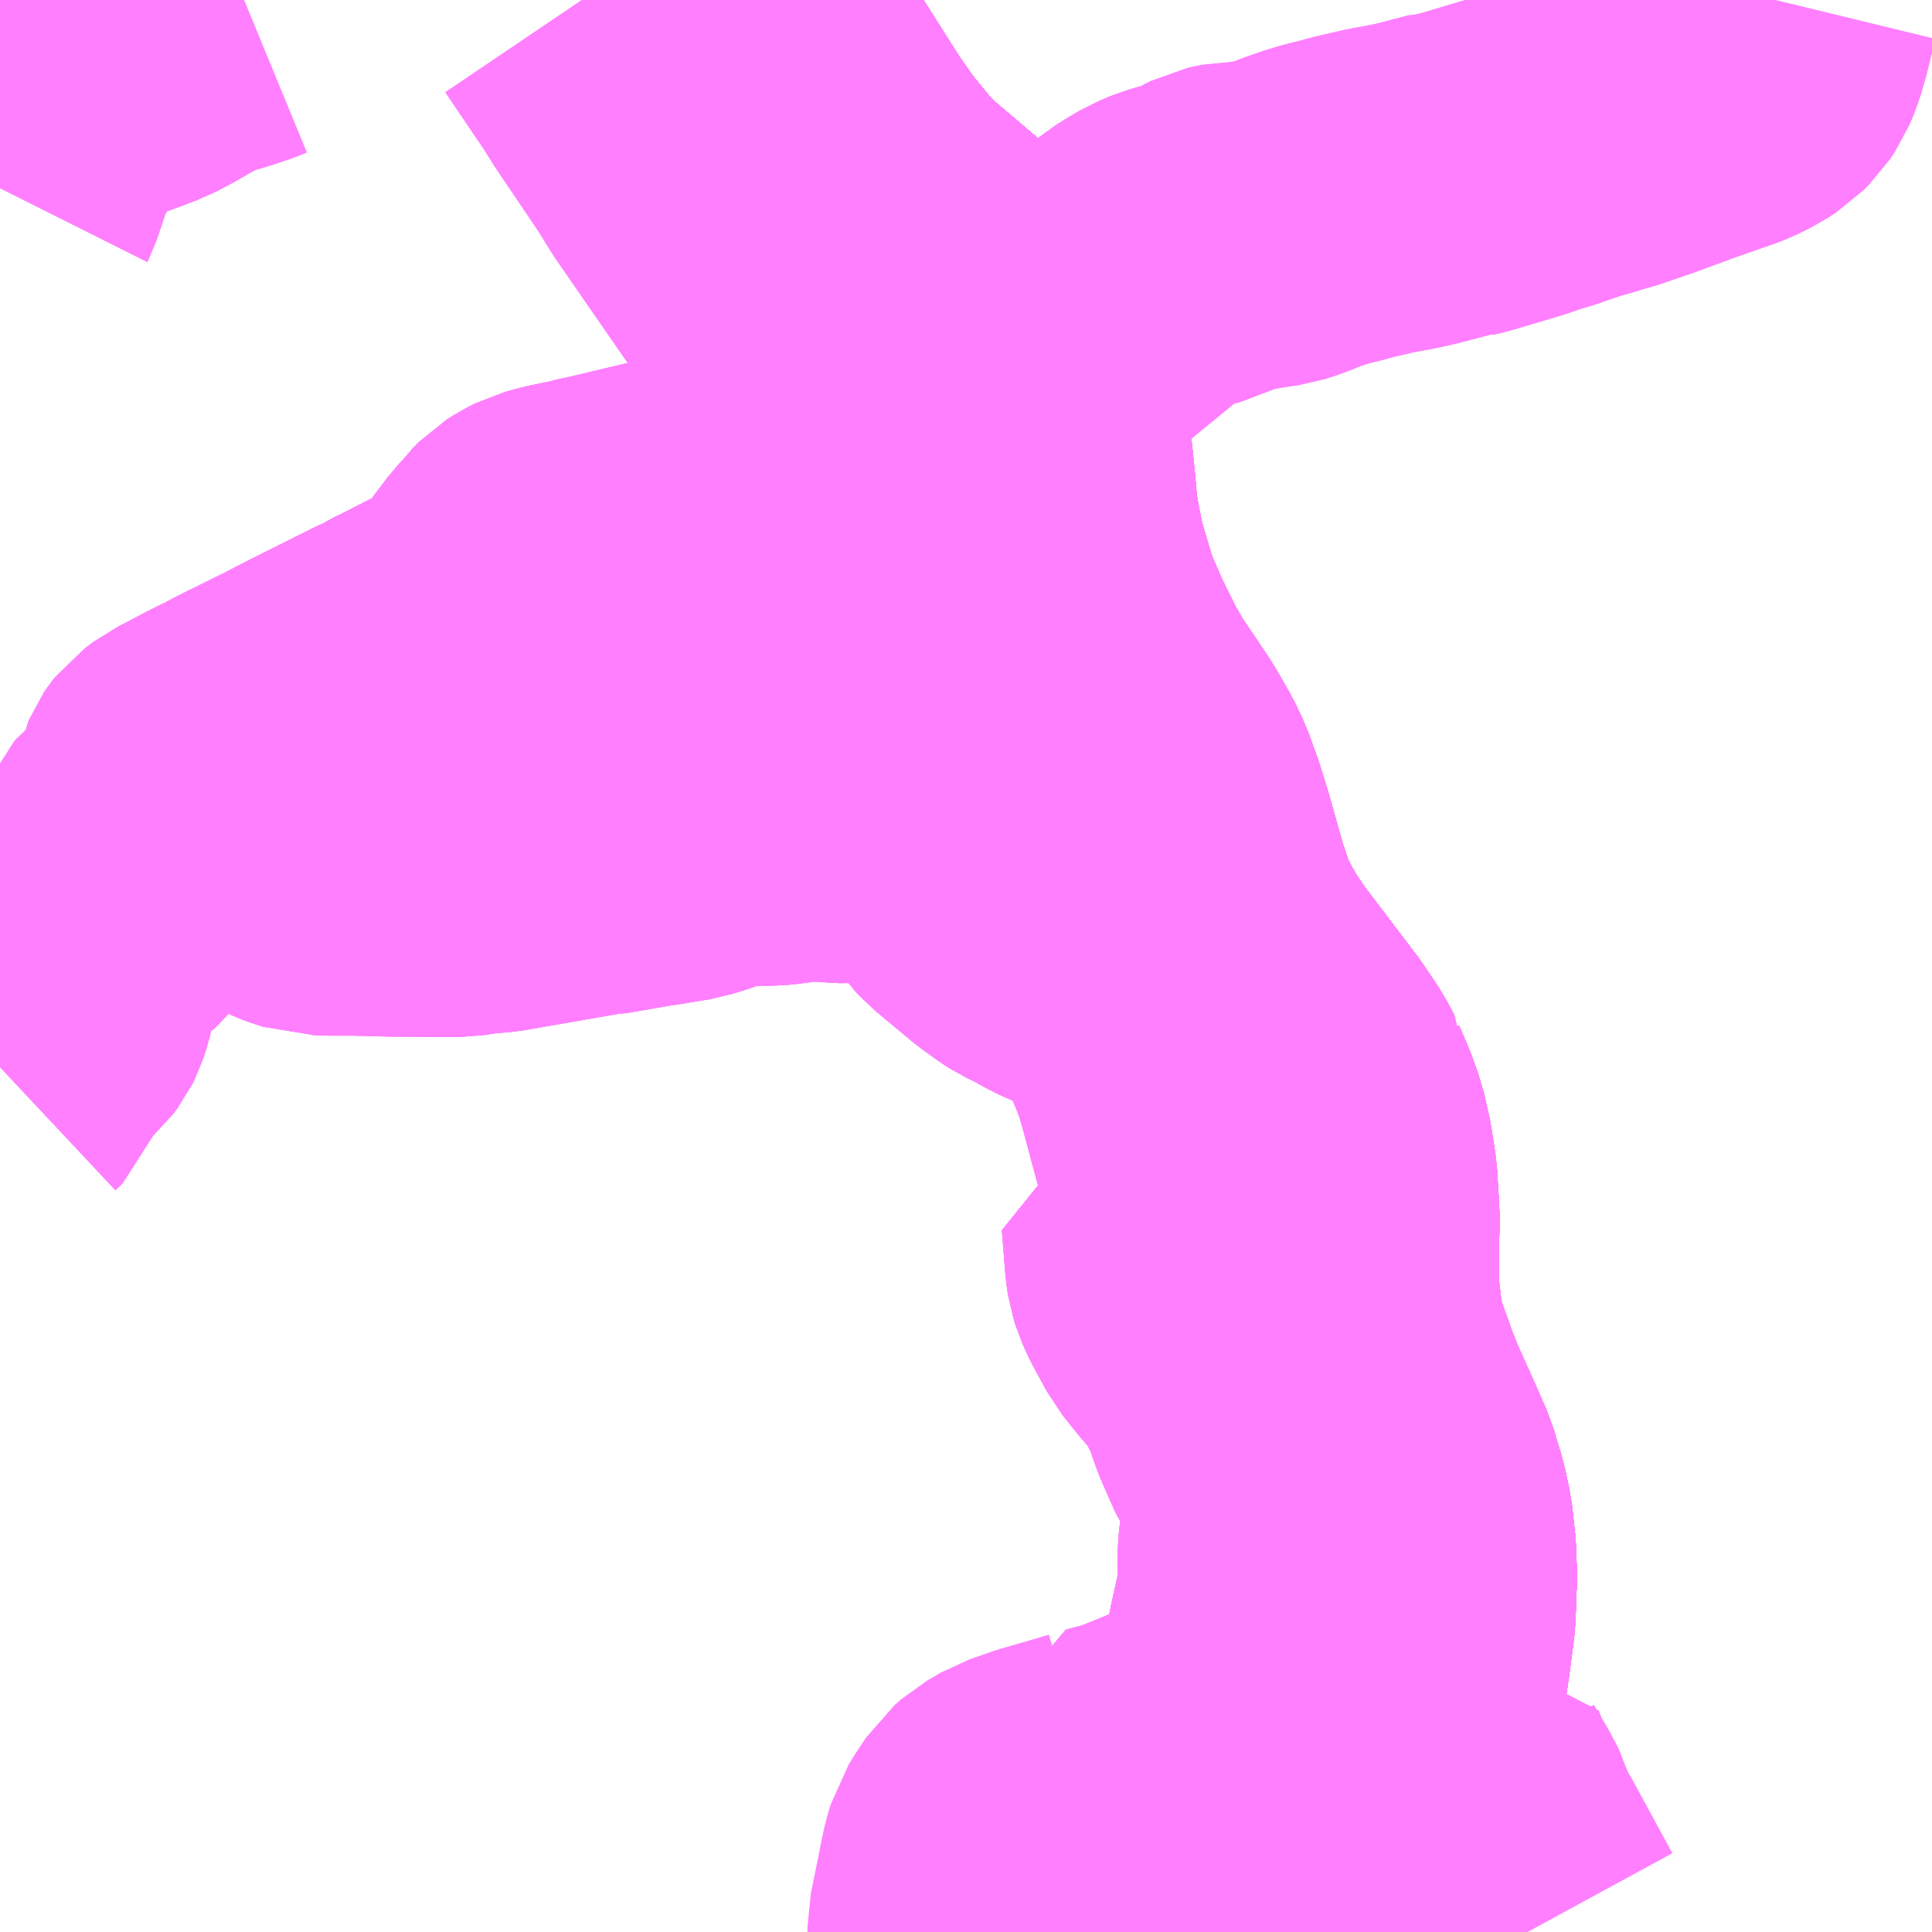 <?xml version="1.0" encoding="UTF-8"?>
<svg  xmlns="http://www.w3.org/2000/svg" xmlns:xlink="http://www.w3.org/1999/xlink" xmlns:go="http://purl.org/svgmap/profile" property="N07_001,N07_002,N07_003,N07_004,N07_005,N07_006,N07_007" viewBox="13618.652 -3555.176 4.395 4.395" go:dataArea="13618.65234375 -3555.17578125 4.39453125 4.39453125" >
<globalCoordinateSystem srsName="http://purl.org/crs/84" transform="matrix(100.0,0.0,0.0,-100.0,0.0,0.0)" />
<defs>
 <g id="p0" >
  <circle cx="0.0" cy="0.0" r="3" stroke="green" stroke-width="0.75" vector-effect="non-scaling-stroke" />
 </g>
</defs>
<g fill="none" fill-rule="evenodd" stroke="#FF00FF" stroke-width="0.75" opacity="0.5" vector-effect="non-scaling-stroke" stroke-linejoin="bevel" >
<path content="1,JRバス関東（株）,ドリーム福井号,2.0,2.0,2.0," xlink:title="1" d="M13621.667,-3550.781L13621.668,-3550.788L13621.682,-3550.849L13621.689,-3550.881L13621.711,-3550.956L13621.714,-3550.97L13621.736,-3551.042L13621.759,-3551.108L13621.775,-3551.155L13621.792,-3551.201L13621.825,-3551.303L13621.844,-3551.376L13621.85,-3551.416L13621.861,-3551.5L13621.864,-3551.582L13621.863,-3551.639L13621.855,-3551.711L13621.849,-3551.738L13621.845,-3551.757L13621.835,-3551.789L13621.827,-3551.817L13621.797,-3551.885L13621.757,-3551.974L13621.739,-3552.02L13621.731,-3552.043L13621.721,-3552.07L13621.707,-3552.111L13621.696,-3552.157L13621.696,-3552.163L13621.688,-3552.231L13621.688,-3552.235L13621.687,-3552.251L13621.687,-3552.276L13621.687,-3552.307L13621.688,-3552.413L13621.683,-3552.493L13621.674,-3552.552L13621.662,-3552.605L13621.647,-3552.647L13621.627,-3552.693L13621.627,-3552.694L13621.613,-3552.721L13621.578,-3552.773L13621.512,-3552.86L13621.452,-3552.939L13621.42,-3552.986L13621.393,-3553.033L13621.37,-3553.08L13621.347,-3553.15L13621.314,-3553.267L13621.296,-3553.325L13621.276,-3553.38L13621.261,-3553.412L13621.23,-3553.466L13621.196,-3553.517L13621.162,-3553.567L13621.132,-3553.619L13621.091,-3553.702L13621.06,-3553.773L13621.05,-3553.802L13621.022,-3553.897L13621.01,-3553.956L13621.002,-3554.003L13620.997,-3554.061L13620.992,-3554.111L13620.982,-3554.202L13620.976,-3554.269L13620.968,-3554.31L13620.961,-3554.337L13620.94,-3554.385L13620.935,-3554.396L13620.919,-3554.422L13620.903,-3554.444L13620.868,-3554.488L13620.846,-3554.51L13620.778,-3554.569L13620.663,-3554.667L13620.62,-3554.71L13620.609,-3554.724L13620.565,-3554.778L13620.521,-3554.841L13620.412,-3555.013L13620.317,-3555.161L13620.309,-3555.176"/>
<path content="1,JR東海バス（株）,北陸ドリーム名古屋号,1.5,1.5,1.5," xlink:title="1" d="M13621.667,-3550.781L13621.668,-3550.788L13621.682,-3550.849L13621.689,-3550.881L13621.711,-3550.956L13621.714,-3550.97L13621.736,-3551.042L13621.759,-3551.108L13621.775,-3551.155L13621.792,-3551.201L13621.825,-3551.303L13621.844,-3551.376L13621.85,-3551.416L13621.861,-3551.5L13621.864,-3551.582L13621.863,-3551.639L13621.855,-3551.711L13621.849,-3551.738L13621.845,-3551.757L13621.835,-3551.789L13621.827,-3551.817L13621.797,-3551.885L13621.757,-3551.974L13621.739,-3552.02L13621.731,-3552.043L13621.721,-3552.07L13621.707,-3552.111L13621.696,-3552.157L13621.696,-3552.163L13621.688,-3552.231L13621.688,-3552.235L13621.687,-3552.251L13621.687,-3552.276L13621.687,-3552.307L13621.688,-3552.413L13621.683,-3552.493L13621.674,-3552.552L13621.662,-3552.605L13621.647,-3552.647L13621.627,-3552.693L13621.627,-3552.694L13621.613,-3552.721L13621.578,-3552.773L13621.512,-3552.86L13621.452,-3552.939L13621.42,-3552.986L13621.393,-3553.033L13621.37,-3553.08L13621.347,-3553.15L13621.314,-3553.267L13621.296,-3553.325L13621.276,-3553.38L13621.261,-3553.412L13621.23,-3553.466L13621.196,-3553.517L13621.162,-3553.567L13621.132,-3553.619L13621.091,-3553.702L13621.06,-3553.773L13621.05,-3553.802L13621.022,-3553.897L13621.01,-3553.956L13621.002,-3554.003L13620.997,-3554.061L13620.992,-3554.111L13620.982,-3554.202L13620.976,-3554.269L13620.968,-3554.31L13620.961,-3554.337L13620.94,-3554.385L13620.935,-3554.396L13620.919,-3554.422L13620.903,-3554.444L13620.868,-3554.488L13620.846,-3554.51L13620.778,-3554.569L13620.663,-3554.667L13620.62,-3554.71L13620.609,-3554.724L13620.565,-3554.778L13620.521,-3554.841L13620.412,-3555.013L13620.317,-3555.161L13620.309,-3555.176"/>
<path content="1,JR東海バス（株）,北陸道特急バス福井線,8.0,8.0,8.0," xlink:title="1" d="M13621.667,-3550.781L13621.668,-3550.788L13621.682,-3550.849L13621.689,-3550.881L13621.711,-3550.956L13621.714,-3550.97L13621.736,-3551.042L13621.759,-3551.108L13621.775,-3551.155L13621.792,-3551.201L13621.825,-3551.303L13621.844,-3551.376L13621.85,-3551.416L13621.861,-3551.5L13621.864,-3551.582L13621.863,-3551.639L13621.855,-3551.711L13621.849,-3551.738L13621.845,-3551.757L13621.835,-3551.789L13621.827,-3551.817L13621.797,-3551.885L13621.757,-3551.974L13621.739,-3552.02L13621.731,-3552.043L13621.721,-3552.07L13621.707,-3552.111L13621.696,-3552.157L13621.696,-3552.163L13621.688,-3552.231L13621.688,-3552.235L13621.687,-3552.251L13621.687,-3552.276L13621.687,-3552.307L13621.688,-3552.413L13621.683,-3552.493L13621.674,-3552.552L13621.662,-3552.605L13621.647,-3552.647L13621.627,-3552.693L13621.627,-3552.694L13621.613,-3552.721L13621.578,-3552.773L13621.512,-3552.86L13621.452,-3552.939L13621.42,-3552.986L13621.393,-3553.033L13621.37,-3553.08L13621.347,-3553.15L13621.314,-3553.267L13621.296,-3553.325L13621.276,-3553.38L13621.261,-3553.412L13621.23,-3553.466L13621.196,-3553.517L13621.162,-3553.567L13621.132,-3553.619L13621.091,-3553.702L13621.06,-3553.773L13621.05,-3553.802L13621.022,-3553.897L13621.01,-3553.956L13621.002,-3554.003L13620.997,-3554.061L13620.992,-3554.111L13620.982,-3554.202L13620.976,-3554.269L13620.968,-3554.31L13620.961,-3554.337L13620.94,-3554.385L13620.935,-3554.396L13620.919,-3554.422L13620.903,-3554.444L13620.868,-3554.488L13620.846,-3554.51L13620.778,-3554.569L13620.663,-3554.667L13620.62,-3554.71L13620.609,-3554.724L13620.565,-3554.778L13620.521,-3554.841L13620.412,-3555.013L13620.317,-3555.161L13620.309,-3555.176"/>
<path content="1,JR東海バス（株）,北陸道特急バス金沢線,10.0,10.0,10.0," xlink:title="1" d="M13620.309,-3555.176L13620.317,-3555.161L13620.412,-3555.013L13620.521,-3554.841L13620.565,-3554.778L13620.609,-3554.724L13620.62,-3554.71L13620.663,-3554.667L13620.778,-3554.569L13620.846,-3554.51L13620.868,-3554.488L13620.903,-3554.444L13620.919,-3554.422L13620.935,-3554.396L13620.94,-3554.385L13620.961,-3554.337L13620.968,-3554.31L13620.976,-3554.269L13620.982,-3554.202L13620.992,-3554.111L13620.997,-3554.061L13621.002,-3554.003L13621.01,-3553.956L13621.022,-3553.897L13621.05,-3553.802L13621.06,-3553.773L13621.091,-3553.702L13621.132,-3553.619L13621.162,-3553.567L13621.196,-3553.517L13621.23,-3553.466L13621.261,-3553.412L13621.276,-3553.38L13621.296,-3553.325L13621.314,-3553.267L13621.347,-3553.15L13621.37,-3553.08L13621.393,-3553.033L13621.42,-3552.986L13621.452,-3552.939L13621.512,-3552.86L13621.578,-3552.773L13621.613,-3552.721L13621.627,-3552.694L13621.627,-3552.693L13621.647,-3552.647L13621.662,-3552.605L13621.674,-3552.552L13621.683,-3552.493L13621.688,-3552.413L13621.687,-3552.307L13621.687,-3552.276L13621.687,-3552.251L13621.688,-3552.235L13621.688,-3552.231L13621.696,-3552.163L13621.696,-3552.157L13621.707,-3552.111L13621.721,-3552.07L13621.731,-3552.043L13621.739,-3552.02L13621.757,-3551.974L13621.797,-3551.885L13621.827,-3551.817L13621.835,-3551.789L13621.845,-3551.757L13621.849,-3551.738L13621.855,-3551.711L13621.863,-3551.639L13621.864,-3551.582L13621.861,-3551.5L13621.85,-3551.416L13621.844,-3551.376L13621.825,-3551.303L13621.792,-3551.201L13621.775,-3551.155L13621.759,-3551.108L13621.736,-3551.042L13621.714,-3550.97L13621.711,-3550.956L13621.689,-3550.881L13621.682,-3550.849L13621.668,-3550.788L13621.667,-3550.781"/>
<path content="1,京福バス（株）,京都・大阪線,1.0,1.0,1.0," xlink:title="1" d="M13621.667,-3550.781L13621.668,-3550.788L13621.682,-3550.849L13621.689,-3550.881L13621.711,-3550.956L13621.714,-3550.97L13621.736,-3551.042L13621.792,-3551.201L13621.825,-3551.303L13621.844,-3551.376L13621.85,-3551.416L13621.861,-3551.5L13621.864,-3551.582L13621.863,-3551.639L13621.855,-3551.711L13621.849,-3551.738L13621.845,-3551.757L13621.835,-3551.789L13621.827,-3551.817L13621.797,-3551.885L13621.757,-3551.974L13621.739,-3552.02L13621.731,-3552.043L13621.721,-3552.07L13621.707,-3552.111L13621.696,-3552.157L13621.696,-3552.163L13621.688,-3552.231L13621.688,-3552.235L13621.687,-3552.251L13621.687,-3552.276L13621.687,-3552.307L13621.688,-3552.413L13621.683,-3552.493L13621.674,-3552.552L13621.662,-3552.605L13621.647,-3552.647L13621.627,-3552.693L13621.627,-3552.694L13621.613,-3552.721L13621.578,-3552.773L13621.512,-3552.86L13621.452,-3552.939L13621.42,-3552.986L13621.393,-3553.033L13621.37,-3553.08L13621.347,-3553.15L13621.314,-3553.267L13621.296,-3553.325L13621.276,-3553.38L13621.261,-3553.412L13621.23,-3553.466L13621.196,-3553.517L13621.162,-3553.567L13621.132,-3553.619L13621.091,-3553.702L13621.06,-3553.773L13621.05,-3553.802L13621.022,-3553.897L13621.01,-3553.956L13621.002,-3554.003L13620.997,-3554.061L13620.992,-3554.111L13620.982,-3554.202L13620.976,-3554.269L13620.968,-3554.31L13620.961,-3554.337L13620.94,-3554.385L13620.935,-3554.396L13620.919,-3554.422L13620.903,-3554.444L13620.868,-3554.488L13620.846,-3554.51L13620.778,-3554.569L13620.663,-3554.667L13620.62,-3554.71L13620.609,-3554.724L13620.565,-3554.778L13620.521,-3554.841L13620.412,-3555.013L13620.317,-3555.161L13620.309,-3555.176"/>
<path content="1,京福バス（株）,名古屋線,2.0,2.0,2.0," xlink:title="1" d="M13621.667,-3550.781L13621.668,-3550.788L13621.682,-3550.849L13621.689,-3550.881L13621.711,-3550.956L13621.714,-3550.97L13621.736,-3551.042L13621.792,-3551.201L13621.825,-3551.303L13621.844,-3551.376L13621.85,-3551.416L13621.861,-3551.5L13621.864,-3551.582L13621.863,-3551.639L13621.855,-3551.711L13621.849,-3551.738L13621.845,-3551.757L13621.835,-3551.789L13621.827,-3551.817L13621.797,-3551.885L13621.757,-3551.974L13621.739,-3552.02L13621.731,-3552.043L13621.721,-3552.07L13621.707,-3552.111L13621.696,-3552.157L13621.696,-3552.163L13621.688,-3552.231L13621.688,-3552.235L13621.687,-3552.251L13621.687,-3552.276L13621.687,-3552.307L13621.688,-3552.413L13621.683,-3552.493L13621.674,-3552.552L13621.662,-3552.605L13621.647,-3552.647L13621.627,-3552.693L13621.627,-3552.694L13621.613,-3552.721L13621.578,-3552.773L13621.512,-3552.86L13621.452,-3552.939L13621.42,-3552.986L13621.393,-3553.033L13621.37,-3553.08L13621.347,-3553.15L13621.314,-3553.267L13621.296,-3553.325L13621.276,-3553.38L13621.261,-3553.412L13621.23,-3553.466L13621.196,-3553.517L13621.162,-3553.567L13621.132,-3553.619L13621.091,-3553.702L13621.06,-3553.773L13621.05,-3553.802L13621.022,-3553.897L13621.01,-3553.956L13621.002,-3554.003L13620.997,-3554.061L13620.992,-3554.111L13620.982,-3554.202L13620.976,-3554.269L13620.968,-3554.31L13620.961,-3554.337L13620.94,-3554.385L13620.935,-3554.396L13620.919,-3554.422L13620.903,-3554.444L13620.868,-3554.488L13620.846,-3554.51L13620.778,-3554.569L13620.663,-3554.667L13620.62,-3554.71L13620.609,-3554.724L13620.565,-3554.778L13620.521,-3554.841L13620.412,-3555.013L13620.317,-3555.161L13620.309,-3555.176"/>
<path content="1,京福バス（株）,東京線,3.0,3.0,3.0," xlink:title="1" d="M13621.667,-3550.781L13621.668,-3550.788L13621.682,-3550.849L13621.689,-3550.881L13621.711,-3550.956L13621.714,-3550.97L13621.736,-3551.042L13621.792,-3551.201L13621.825,-3551.303L13621.844,-3551.376L13621.85,-3551.416L13621.861,-3551.5L13621.864,-3551.582L13621.863,-3551.639L13621.855,-3551.711L13621.849,-3551.738L13621.845,-3551.757L13621.835,-3551.789L13621.827,-3551.817L13621.797,-3551.885L13621.757,-3551.974L13621.739,-3552.02L13621.731,-3552.043L13621.721,-3552.07L13621.707,-3552.111L13621.696,-3552.157L13621.696,-3552.163L13621.688,-3552.231L13621.688,-3552.235L13621.687,-3552.251L13621.687,-3552.276L13621.687,-3552.307L13621.688,-3552.413L13621.683,-3552.493L13621.674,-3552.552L13621.662,-3552.605L13621.647,-3552.647L13621.627,-3552.693L13621.627,-3552.694L13621.613,-3552.721L13621.578,-3552.773L13621.512,-3552.86L13621.452,-3552.939L13621.42,-3552.986L13621.393,-3553.033L13621.37,-3553.08L13621.347,-3553.15L13621.314,-3553.267L13621.296,-3553.325L13621.276,-3553.38L13621.261,-3553.412L13621.23,-3553.466L13621.196,-3553.517L13621.162,-3553.567L13621.132,-3553.619L13621.091,-3553.702L13621.06,-3553.773L13621.05,-3553.802L13621.022,-3553.897L13621.01,-3553.956L13621.002,-3554.003L13620.997,-3554.061L13620.992,-3554.111L13620.982,-3554.202L13620.976,-3554.269L13620.968,-3554.31L13620.961,-3554.337L13620.94,-3554.385L13620.935,-3554.396L13620.919,-3554.422L13620.903,-3554.444L13620.868,-3554.488L13620.846,-3554.51L13620.778,-3554.569L13620.663,-3554.667L13620.62,-3554.71L13620.609,-3554.724L13620.565,-3554.778L13620.521,-3554.841L13620.412,-3555.013L13620.317,-3555.161L13620.309,-3555.176"/>
<path content="1,京阪バス（株）,京都⇔金沢,1.0,1.0,1.0," xlink:title="1" d="M13621.667,-3550.781L13621.668,-3550.788L13621.682,-3550.849L13621.689,-3550.881L13621.711,-3550.956L13621.714,-3550.97L13621.736,-3551.042L13621.759,-3551.108L13621.775,-3551.155L13621.792,-3551.201L13621.825,-3551.303L13621.844,-3551.376L13621.85,-3551.416L13621.861,-3551.5L13621.864,-3551.582L13621.863,-3551.639L13621.855,-3551.711L13621.849,-3551.738L13621.845,-3551.757L13621.835,-3551.789L13621.827,-3551.817L13621.797,-3551.885L13621.757,-3551.974L13621.739,-3552.02L13621.731,-3552.043L13621.721,-3552.07L13621.707,-3552.111L13621.696,-3552.157L13621.696,-3552.163L13621.688,-3552.231L13621.688,-3552.235L13621.687,-3552.251L13621.687,-3552.276L13621.687,-3552.307L13621.688,-3552.413L13621.683,-3552.493L13621.674,-3552.552L13621.662,-3552.605L13621.647,-3552.647L13621.627,-3552.693L13621.627,-3552.694L13621.613,-3552.721L13621.578,-3552.773L13621.512,-3552.86L13621.452,-3552.939L13621.42,-3552.986L13621.393,-3553.033L13621.37,-3553.08L13621.347,-3553.15L13621.314,-3553.267L13621.296,-3553.325L13621.276,-3553.38L13621.261,-3553.412L13621.23,-3553.466L13621.196,-3553.517L13621.162,-3553.567L13621.132,-3553.619L13621.091,-3553.702L13621.06,-3553.773L13621.05,-3553.802L13621.022,-3553.897L13621.01,-3553.956L13621.002,-3554.003L13620.997,-3554.061L13620.992,-3554.111L13620.982,-3554.202L13620.976,-3554.269L13620.968,-3554.31L13620.961,-3554.337L13620.94,-3554.385L13620.935,-3554.396L13620.919,-3554.422L13620.903,-3554.444L13620.868,-3554.488L13620.846,-3554.51L13620.778,-3554.569L13620.663,-3554.667L13620.62,-3554.71L13620.609,-3554.724L13620.565,-3554.778L13620.521,-3554.841L13620.412,-3555.013L13620.317,-3555.161L13620.309,-3555.176"/>
<path content="1,北陸鉄道（株）,高速バス　金沢⇔名古屋,10.0,10.0,10.0," xlink:title="1" d="M13620.309,-3555.176L13620.317,-3555.161L13620.412,-3555.013L13620.521,-3554.841L13620.565,-3554.778L13620.609,-3554.724L13620.62,-3554.71L13620.663,-3554.667L13620.778,-3554.569L13620.846,-3554.51L13620.868,-3554.488L13620.903,-3554.444L13620.919,-3554.422L13620.935,-3554.396L13620.94,-3554.385L13620.961,-3554.337L13620.968,-3554.31L13620.976,-3554.269L13620.982,-3554.202L13620.992,-3554.111L13620.997,-3554.061L13621.002,-3554.003L13621.01,-3553.956L13621.022,-3553.897L13621.05,-3553.802L13621.06,-3553.773L13621.091,-3553.702L13621.132,-3553.619L13621.162,-3553.567L13621.196,-3553.517L13621.23,-3553.466L13621.261,-3553.412L13621.276,-3553.38L13621.296,-3553.325L13621.314,-3553.267L13621.347,-3553.15L13621.37,-3553.08L13621.393,-3553.033L13621.42,-3552.986L13621.452,-3552.939L13621.512,-3552.86L13621.578,-3552.773L13621.613,-3552.721L13621.627,-3552.694L13621.627,-3552.693L13621.647,-3552.647L13621.662,-3552.605L13621.674,-3552.552L13621.683,-3552.493L13621.688,-3552.413L13621.687,-3552.307L13621.687,-3552.276L13621.687,-3552.251L13621.688,-3552.235L13621.688,-3552.231L13621.696,-3552.163L13621.696,-3552.157L13621.707,-3552.111L13621.721,-3552.07L13621.731,-3552.043L13621.739,-3552.02L13621.757,-3551.974L13621.797,-3551.885L13621.827,-3551.817L13621.835,-3551.789L13621.845,-3551.757L13621.849,-3551.738L13621.855,-3551.711L13621.863,-3551.639L13621.864,-3551.582L13621.861,-3551.5L13621.85,-3551.416L13621.844,-3551.376L13621.825,-3551.303L13621.792,-3551.201L13621.775,-3551.155L13621.759,-3551.108L13621.736,-3551.042L13621.714,-3550.97L13621.711,-3550.956L13621.689,-3550.881L13621.682,-3550.849L13621.668,-3550.788L13621.667,-3550.781"/>
<path content="1,北陸鉄道（株）,高速バス　金沢⇔大阪,2.0,2.0,2.0," xlink:title="1" d="M13620.309,-3555.176L13620.317,-3555.161L13620.412,-3555.013L13620.521,-3554.841L13620.565,-3554.778L13620.609,-3554.724L13620.62,-3554.71L13620.663,-3554.667L13620.778,-3554.569L13620.846,-3554.51L13620.868,-3554.488L13620.903,-3554.444L13620.919,-3554.422L13620.935,-3554.396L13620.94,-3554.385L13620.961,-3554.337L13620.968,-3554.31L13620.976,-3554.269L13620.982,-3554.202L13620.992,-3554.111L13620.997,-3554.061L13621.002,-3554.003L13621.01,-3553.956L13621.022,-3553.897L13621.05,-3553.802L13621.06,-3553.773L13621.091,-3553.702L13621.132,-3553.619L13621.162,-3553.567L13621.196,-3553.517L13621.23,-3553.466L13621.261,-3553.412L13621.276,-3553.38L13621.296,-3553.325L13621.314,-3553.267L13621.347,-3553.15L13621.37,-3553.08L13621.393,-3553.033L13621.42,-3552.986L13621.452,-3552.939L13621.512,-3552.86L13621.578,-3552.773L13621.613,-3552.721L13621.627,-3552.694L13621.627,-3552.693L13621.647,-3552.647L13621.662,-3552.605L13621.674,-3552.552L13621.683,-3552.493L13621.688,-3552.413L13621.687,-3552.307L13621.687,-3552.276L13621.687,-3552.251L13621.688,-3552.235L13621.688,-3552.231L13621.696,-3552.163L13621.696,-3552.157L13621.707,-3552.111L13621.721,-3552.07L13621.731,-3552.043L13621.739,-3552.02L13621.757,-3551.974L13621.797,-3551.885L13621.827,-3551.817L13621.835,-3551.789L13621.845,-3551.757L13621.849,-3551.738L13621.855,-3551.711L13621.863,-3551.639L13621.864,-3551.582L13621.861,-3551.5L13621.85,-3551.416L13621.844,-3551.376L13621.825,-3551.303L13621.792,-3551.201L13621.775,-3551.155L13621.759,-3551.108L13621.736,-3551.042L13621.714,-3550.97L13621.711,-3550.956L13621.689,-3550.881L13621.682,-3550.849L13621.668,-3550.788L13621.667,-3550.781"/>
<path content="1,北陸鉄道（株）,高速バス　金沢⇔横浜,1.0,1.0,1.0," xlink:title="1" d="M13620.309,-3555.176L13620.317,-3555.161L13620.412,-3555.013L13620.521,-3554.841L13620.565,-3554.778L13620.609,-3554.724L13620.62,-3554.71L13620.663,-3554.667L13620.778,-3554.569L13620.846,-3554.51L13620.868,-3554.488L13620.903,-3554.444L13620.919,-3554.422L13620.935,-3554.396L13620.94,-3554.385L13620.961,-3554.337L13620.968,-3554.31L13620.976,-3554.269L13620.982,-3554.202L13620.992,-3554.111L13620.997,-3554.061L13621.002,-3554.003L13621.01,-3553.956L13621.022,-3553.897L13621.05,-3553.802L13621.06,-3553.773L13621.091,-3553.702L13621.132,-3553.619L13621.162,-3553.567L13621.196,-3553.517L13621.23,-3553.466L13621.261,-3553.412L13621.276,-3553.38L13621.296,-3553.325L13621.314,-3553.267L13621.347,-3553.15L13621.37,-3553.08L13621.393,-3553.033L13621.42,-3552.986L13621.452,-3552.939L13621.512,-3552.86L13621.578,-3552.773L13621.613,-3552.721L13621.627,-3552.694L13621.627,-3552.693L13621.647,-3552.647L13621.662,-3552.605L13621.674,-3552.552L13621.683,-3552.493L13621.688,-3552.413L13621.687,-3552.307L13621.687,-3552.276L13621.687,-3552.251L13621.688,-3552.235L13621.688,-3552.231L13621.696,-3552.163L13621.696,-3552.157L13621.707,-3552.111L13621.721,-3552.07L13621.731,-3552.043L13621.739,-3552.02L13621.757,-3551.974L13621.797,-3551.885L13621.827,-3551.817L13621.835,-3551.789L13621.845,-3551.757L13621.849,-3551.738L13621.855,-3551.711L13621.863,-3551.639L13621.864,-3551.582L13621.861,-3551.5L13621.85,-3551.416L13621.844,-3551.376L13621.825,-3551.303L13621.792,-3551.201L13621.775,-3551.155L13621.759,-3551.108L13621.736,-3551.042L13621.714,-3550.97L13621.711,-3550.956L13621.689,-3550.881L13621.682,-3550.849L13621.668,-3550.788L13621.667,-3550.781"/>
<path content="1,南海バス（株）,堺・大阪（なんば）・京都⇔柏崎・長岡・三条（新潟）,1.0,1.0,1.0," xlink:title="1" d="M13621.667,-3550.781L13621.668,-3550.788L13621.682,-3550.849L13621.689,-3550.881L13621.711,-3550.956L13621.714,-3550.97L13621.736,-3551.042L13621.759,-3551.108L13621.775,-3551.155L13621.792,-3551.201L13621.825,-3551.303L13621.844,-3551.376L13621.85,-3551.416L13621.861,-3551.5L13621.864,-3551.582L13621.863,-3551.639L13621.855,-3551.711L13621.849,-3551.738L13621.845,-3551.757L13621.835,-3551.789L13621.827,-3551.817L13621.797,-3551.885L13621.757,-3551.974L13621.739,-3552.02L13621.731,-3552.043L13621.721,-3552.07L13621.707,-3552.111L13621.696,-3552.157L13621.696,-3552.163L13621.688,-3552.231L13621.688,-3552.235L13621.687,-3552.251L13621.687,-3552.276L13621.687,-3552.307L13621.688,-3552.413L13621.683,-3552.493L13621.674,-3552.552L13621.662,-3552.605L13621.647,-3552.647L13621.627,-3552.693L13621.627,-3552.694L13621.613,-3552.721L13621.578,-3552.773L13621.512,-3552.86L13621.452,-3552.939L13621.42,-3552.986L13621.393,-3553.033L13621.37,-3553.08L13621.347,-3553.15L13621.314,-3553.267L13621.296,-3553.325L13621.276,-3553.38L13621.261,-3553.412L13621.23,-3553.466L13621.196,-3553.517L13621.162,-3553.567L13621.132,-3553.619L13621.091,-3553.702L13621.06,-3553.773L13621.05,-3553.802L13621.022,-3553.897L13621.01,-3553.956L13621.002,-3554.003L13620.997,-3554.061L13620.992,-3554.111L13620.982,-3554.202L13620.976,-3554.269L13620.968,-3554.31L13620.961,-3554.337L13620.94,-3554.385L13620.935,-3554.396L13620.919,-3554.422L13620.903,-3554.444L13620.868,-3554.488L13620.846,-3554.51L13620.778,-3554.569L13620.663,-3554.667L13620.62,-3554.71L13620.609,-3554.724L13620.565,-3554.778L13620.521,-3554.841L13620.412,-3555.013L13620.317,-3555.161L13620.309,-3555.176"/>
<path content="1,名鉄バス（株）,名古屋～福井,8.0,8.0,8.0," xlink:title="1" d="M13621.667,-3550.781L13621.668,-3550.788L13621.682,-3550.849L13621.689,-3550.881L13621.711,-3550.956L13621.714,-3550.97L13621.736,-3551.042L13621.759,-3551.108L13621.775,-3551.155L13621.792,-3551.201L13621.825,-3551.303L13621.844,-3551.376L13621.85,-3551.416L13621.861,-3551.5L13621.864,-3551.582L13621.863,-3551.639L13621.855,-3551.711L13621.849,-3551.738L13621.845,-3551.757L13621.835,-3551.789L13621.827,-3551.817L13621.797,-3551.885L13621.757,-3551.974L13621.739,-3552.02L13621.731,-3552.043L13621.721,-3552.07L13621.707,-3552.111L13621.696,-3552.157L13621.696,-3552.163L13621.688,-3552.231L13621.688,-3552.235L13621.687,-3552.251L13621.687,-3552.276L13621.687,-3552.307L13621.688,-3552.413L13621.683,-3552.493L13621.674,-3552.552L13621.662,-3552.605L13621.647,-3552.647L13621.627,-3552.693L13621.627,-3552.694L13621.613,-3552.721L13621.578,-3552.773L13621.512,-3552.86L13621.452,-3552.939L13621.42,-3552.986L13621.393,-3553.033L13621.37,-3553.08L13621.347,-3553.15L13621.314,-3553.267L13621.296,-3553.325L13621.276,-3553.38L13621.261,-3553.412L13621.23,-3553.466L13621.196,-3553.517L13621.162,-3553.567L13621.132,-3553.619L13621.091,-3553.702L13621.06,-3553.773L13621.05,-3553.802L13621.022,-3553.897L13621.01,-3553.956L13621.002,-3554.003L13620.997,-3554.061L13620.992,-3554.111L13620.982,-3554.202L13620.976,-3554.269L13620.968,-3554.31L13620.961,-3554.337L13620.94,-3554.385L13620.935,-3554.396L13620.919,-3554.422L13620.903,-3554.444L13620.868,-3554.488L13620.846,-3554.51L13620.778,-3554.569L13620.663,-3554.667L13620.62,-3554.71L13620.609,-3554.724L13620.565,-3554.778L13620.521,-3554.841L13620.412,-3555.013L13620.317,-3555.161L13620.309,-3555.176"/>
<path content="1,名鉄バス（株）,名古屋～金沢,10.0,10.0,10.0," xlink:title="1" d="M13621.667,-3550.781L13621.668,-3550.788L13621.682,-3550.849L13621.689,-3550.881L13621.711,-3550.956L13621.714,-3550.97L13621.736,-3551.042L13621.759,-3551.108L13621.775,-3551.155L13621.792,-3551.201L13621.825,-3551.303L13621.844,-3551.376L13621.85,-3551.416L13621.861,-3551.5L13621.864,-3551.582L13621.863,-3551.639L13621.855,-3551.711L13621.849,-3551.738L13621.845,-3551.757L13621.835,-3551.789L13621.827,-3551.817L13621.797,-3551.885L13621.757,-3551.974L13621.739,-3552.02L13621.731,-3552.043L13621.721,-3552.07L13621.707,-3552.111L13621.696,-3552.157L13621.696,-3552.163L13621.688,-3552.231L13621.688,-3552.235L13621.687,-3552.251L13621.687,-3552.276L13621.687,-3552.307L13621.688,-3552.413L13621.683,-3552.493L13621.674,-3552.552L13621.662,-3552.605L13621.647,-3552.647L13621.627,-3552.693L13621.627,-3552.694L13621.613,-3552.721L13621.578,-3552.773L13621.512,-3552.86L13621.452,-3552.939L13621.42,-3552.986L13621.393,-3553.033L13621.37,-3553.08L13621.347,-3553.15L13621.314,-3553.267L13621.296,-3553.325L13621.276,-3553.38L13621.261,-3553.412L13621.23,-3553.466L13621.196,-3553.517L13621.162,-3553.567L13621.132,-3553.619L13621.091,-3553.702L13621.06,-3553.773L13621.05,-3553.802L13621.022,-3553.897L13621.01,-3553.956L13621.002,-3554.003L13620.997,-3554.061L13620.992,-3554.111L13620.982,-3554.202L13620.976,-3554.269L13620.968,-3554.31L13620.961,-3554.337L13620.94,-3554.385L13620.935,-3554.396L13620.919,-3554.422L13620.903,-3554.444L13620.868,-3554.488L13620.846,-3554.51L13620.778,-3554.569L13620.663,-3554.667L13620.62,-3554.71L13620.609,-3554.724L13620.565,-3554.778L13620.521,-3554.841L13620.412,-3555.013L13620.317,-3555.161L13620.309,-3555.176"/>
<path content="1,富山地方鉄道（株）,京都・大阪（高速バス）,4.0,4.0,4.0," xlink:title="1" d="M13621.667,-3550.781L13621.668,-3550.788L13621.682,-3550.849L13621.689,-3550.881L13621.711,-3550.956L13621.714,-3550.97L13621.736,-3551.042L13621.759,-3551.108L13621.775,-3551.155L13621.792,-3551.201L13621.825,-3551.303L13621.844,-3551.376L13621.85,-3551.416L13621.861,-3551.5L13621.864,-3551.582L13621.863,-3551.639L13621.855,-3551.711L13621.849,-3551.738L13621.845,-3551.757L13621.835,-3551.789L13621.827,-3551.817L13621.797,-3551.885L13621.757,-3551.974L13621.739,-3552.02L13621.731,-3552.043L13621.721,-3552.07L13621.707,-3552.111L13621.696,-3552.157L13621.696,-3552.163L13621.688,-3552.231L13621.688,-3552.235L13621.687,-3552.251L13621.687,-3552.276L13621.687,-3552.307L13621.688,-3552.413L13621.683,-3552.493L13621.674,-3552.552L13621.662,-3552.605L13621.647,-3552.647L13621.627,-3552.693L13621.627,-3552.694L13621.613,-3552.721L13621.578,-3552.773L13621.512,-3552.86L13621.452,-3552.939L13621.42,-3552.986L13621.393,-3553.033L13621.37,-3553.08L13621.347,-3553.15L13621.314,-3553.267L13621.296,-3553.325L13621.276,-3553.38L13621.261,-3553.412L13621.23,-3553.466L13621.196,-3553.517L13621.162,-3553.567L13621.132,-3553.619L13621.091,-3553.702L13621.06,-3553.773L13621.05,-3553.802L13621.022,-3553.897L13621.01,-3553.956L13621.002,-3554.003L13620.997,-3554.061L13620.992,-3554.111L13620.982,-3554.202L13620.976,-3554.269L13620.968,-3554.31L13620.961,-3554.337L13620.94,-3554.385L13620.935,-3554.396L13620.919,-3554.422L13620.903,-3554.444L13620.868,-3554.488L13620.846,-3554.51L13620.778,-3554.569L13620.663,-3554.667L13620.62,-3554.71L13620.609,-3554.724L13620.565,-3554.778L13620.521,-3554.841L13620.412,-3555.013L13620.317,-3555.161L13620.309,-3555.176"/>
<path content="1,山交バス（株）,アルカディア号,1.0,1.0,1.0," xlink:title="1" d="M13621.667,-3550.781L13621.668,-3550.788L13621.682,-3550.849L13621.689,-3550.881L13621.711,-3550.956L13621.714,-3550.97L13621.736,-3551.042L13621.759,-3551.108L13621.775,-3551.155L13621.792,-3551.201L13621.825,-3551.303L13621.844,-3551.376L13621.85,-3551.416L13621.861,-3551.5L13621.864,-3551.582L13621.863,-3551.639L13621.855,-3551.711L13621.849,-3551.738L13621.845,-3551.757L13621.835,-3551.789L13621.827,-3551.817L13621.797,-3551.885L13621.757,-3551.974L13621.739,-3552.02L13621.731,-3552.043L13621.721,-3552.07L13621.707,-3552.111L13621.696,-3552.157L13621.696,-3552.163L13621.688,-3552.231L13621.688,-3552.235L13621.687,-3552.251L13621.687,-3552.276L13621.687,-3552.307L13621.688,-3552.413L13621.683,-3552.493L13621.674,-3552.552L13621.662,-3552.605L13621.647,-3552.647L13621.627,-3552.693L13621.627,-3552.694L13621.613,-3552.721L13621.578,-3552.773L13621.512,-3552.86L13621.452,-3552.939L13621.42,-3552.986L13621.393,-3553.033L13621.37,-3553.08L13621.347,-3553.15L13621.314,-3553.267L13621.296,-3553.325L13621.276,-3553.38L13621.261,-3553.412L13621.23,-3553.466L13621.196,-3553.517L13621.162,-3553.567L13621.132,-3553.619L13621.091,-3553.702L13621.06,-3553.773L13621.05,-3553.802L13621.022,-3553.897L13621.01,-3553.956L13621.002,-3554.003L13620.997,-3554.061L13620.992,-3554.111L13620.982,-3554.202L13620.976,-3554.269L13620.968,-3554.31L13620.961,-3554.337L13620.94,-3554.385L13620.935,-3554.396L13620.919,-3554.422L13620.903,-3554.444L13620.868,-3554.488L13620.846,-3554.51L13620.778,-3554.569L13620.663,-3554.667L13620.62,-3554.71L13620.609,-3554.724L13620.565,-3554.778L13620.521,-3554.841L13620.412,-3555.013L13620.317,-3555.161L13620.309,-3555.176"/>
<path content="1,新潟交通（株）・阪急バス（株）,京都・大阪高速バス,1.0,1.0,1.0," xlink:title="1" d="M13621.667,-3550.781L13621.668,-3550.788L13621.682,-3550.849L13621.689,-3550.881L13621.711,-3550.956L13621.714,-3550.97L13621.736,-3551.042L13621.759,-3551.108L13621.775,-3551.155L13621.792,-3551.201L13621.825,-3551.303L13621.844,-3551.376L13621.85,-3551.416L13621.861,-3551.5L13621.864,-3551.582L13621.863,-3551.639L13621.855,-3551.711L13621.849,-3551.738L13621.845,-3551.757L13621.835,-3551.789L13621.827,-3551.817L13621.797,-3551.885L13621.757,-3551.974L13621.739,-3552.02L13621.731,-3552.043L13621.721,-3552.07L13621.707,-3552.111L13621.696,-3552.157L13621.696,-3552.163L13621.688,-3552.231L13621.688,-3552.235L13621.687,-3552.251L13621.687,-3552.276L13621.687,-3552.307L13621.688,-3552.413L13621.683,-3552.493L13621.674,-3552.552L13621.662,-3552.605L13621.647,-3552.647L13621.627,-3552.693L13621.627,-3552.694L13621.613,-3552.721L13621.578,-3552.773L13621.512,-3552.86L13621.452,-3552.939L13621.42,-3552.986L13621.393,-3553.033L13621.37,-3553.08L13621.347,-3553.15L13621.314,-3553.267L13621.296,-3553.325L13621.276,-3553.38L13621.261,-3553.412L13621.23,-3553.466L13621.196,-3553.517L13621.162,-3553.567L13621.132,-3553.619L13621.091,-3553.702L13621.06,-3553.773L13621.05,-3553.802L13621.022,-3553.897L13621.01,-3553.956L13621.002,-3554.003L13620.997,-3554.061L13620.992,-3554.111L13620.982,-3554.202L13620.976,-3554.269L13620.968,-3554.31L13620.961,-3554.337L13620.94,-3554.385L13620.935,-3554.396L13620.919,-3554.422L13620.903,-3554.444L13620.868,-3554.488L13620.846,-3554.51L13620.778,-3554.569L13620.663,-3554.667L13620.62,-3554.71L13620.609,-3554.724L13620.565,-3554.778L13620.521,-3554.841L13620.412,-3555.013L13620.317,-3555.161L13620.309,-3555.176"/>
<path content="1,日本中央バス（株）,シルクライナー,5.0,5.0,5.0," xlink:title="1" d="M13620.309,-3555.176L13620.317,-3555.161L13620.412,-3555.013L13620.521,-3554.841L13620.565,-3554.778L13620.609,-3554.724L13620.62,-3554.71L13620.663,-3554.667L13620.778,-3554.569L13620.846,-3554.51L13620.868,-3554.488L13620.903,-3554.444L13620.919,-3554.422L13620.935,-3554.396L13620.94,-3554.385L13620.961,-3554.337L13620.968,-3554.31L13620.976,-3554.269L13620.982,-3554.202L13620.992,-3554.111L13620.997,-3554.061L13621.002,-3554.003L13621.01,-3553.956L13621.022,-3553.897L13621.05,-3553.802L13621.06,-3553.773L13621.091,-3553.702L13621.132,-3553.619L13621.162,-3553.567L13621.196,-3553.517L13621.23,-3553.466L13621.261,-3553.412L13621.276,-3553.38L13621.296,-3553.325L13621.314,-3553.267L13621.347,-3553.15L13621.37,-3553.08L13621.393,-3553.033L13621.42,-3552.986L13621.452,-3552.939L13621.512,-3552.86L13621.578,-3552.773L13621.613,-3552.721L13621.627,-3552.694L13621.627,-3552.693L13621.647,-3552.647L13621.662,-3552.605L13621.674,-3552.552L13621.683,-3552.493L13621.688,-3552.413L13621.687,-3552.307L13621.687,-3552.276L13621.687,-3552.251L13621.688,-3552.235L13621.688,-3552.231L13621.696,-3552.163L13621.696,-3552.157L13621.707,-3552.111L13621.721,-3552.07L13621.731,-3552.043L13621.739,-3552.02L13621.757,-3551.974L13621.797,-3551.885L13621.827,-3551.817L13621.835,-3551.789L13621.845,-3551.757L13621.849,-3551.738L13621.855,-3551.711L13621.863,-3551.639L13621.864,-3551.582L13621.861,-3551.5L13621.85,-3551.416L13621.844,-3551.376L13621.825,-3551.303L13621.792,-3551.201L13621.775,-3551.155L13621.759,-3551.108L13621.736,-3551.042L13621.714,-3550.97L13621.711,-3550.956L13621.689,-3550.881L13621.682,-3550.849L13621.668,-3550.788L13621.667,-3550.781"/>
<path content="1,江ノ電バス藤沢,横浜・鎌倉・藤沢～金沢線,1.0,1.0,1.0," xlink:title="1" d="M13621.667,-3550.781L13621.668,-3550.788L13621.682,-3550.849L13621.689,-3550.881L13621.711,-3550.956L13621.714,-3550.97L13621.736,-3551.042L13621.759,-3551.108L13621.775,-3551.155L13621.792,-3551.201L13621.825,-3551.303L13621.844,-3551.376L13621.85,-3551.416L13621.861,-3551.5L13621.864,-3551.582L13621.863,-3551.639L13621.855,-3551.711L13621.849,-3551.738L13621.845,-3551.757L13621.835,-3551.789L13621.827,-3551.817L13621.797,-3551.885L13621.757,-3551.974L13621.739,-3552.02L13621.731,-3552.043L13621.721,-3552.07L13621.707,-3552.111L13621.696,-3552.157L13621.696,-3552.163L13621.688,-3552.231L13621.688,-3552.235L13621.687,-3552.251L13621.687,-3552.276L13621.687,-3552.307L13621.688,-3552.413L13621.683,-3552.493L13621.674,-3552.552L13621.662,-3552.605L13621.647,-3552.647L13621.627,-3552.693L13621.627,-3552.694L13621.613,-3552.721L13621.578,-3552.773L13621.512,-3552.86L13621.452,-3552.939L13621.42,-3552.986L13621.393,-3553.033L13621.37,-3553.08L13621.347,-3553.15L13621.314,-3553.267L13621.296,-3553.325L13621.276,-3553.38L13621.261,-3553.412L13621.23,-3553.466L13621.196,-3553.517L13621.162,-3553.567L13621.132,-3553.619L13621.091,-3553.702L13621.06,-3553.773L13621.05,-3553.802L13621.022,-3553.897L13621.01,-3553.956L13621.002,-3554.003L13620.997,-3554.061L13620.992,-3554.111L13620.982,-3554.202L13620.976,-3554.269L13620.968,-3554.31L13620.961,-3554.337L13620.94,-3554.385L13620.935,-3554.396L13620.919,-3554.422L13620.903,-3554.444L13620.868,-3554.488L13620.846,-3554.51L13620.778,-3554.569L13620.663,-3554.667L13620.62,-3554.71L13620.609,-3554.724L13620.565,-3554.778L13620.521,-3554.841L13620.412,-3555.013L13620.317,-3555.161L13620.309,-3555.176"/>
<path content="1,福井鉄道（株）,福井⇔名古屋,8.0,8.0,8.0," xlink:title="1" d="M13621.667,-3550.781L13621.668,-3550.788L13621.682,-3550.849L13621.689,-3550.881L13621.711,-3550.956L13621.714,-3550.97L13621.736,-3551.042L13621.792,-3551.201L13621.825,-3551.303L13621.844,-3551.376L13621.85,-3551.416L13621.861,-3551.5L13621.864,-3551.582L13621.863,-3551.639L13621.855,-3551.711L13621.849,-3551.738L13621.845,-3551.757L13621.835,-3551.789L13621.827,-3551.817L13621.797,-3551.885L13621.757,-3551.974L13621.739,-3552.02L13621.731,-3552.043L13621.721,-3552.07L13621.707,-3552.111L13621.696,-3552.157L13621.696,-3552.163L13621.688,-3552.231L13621.688,-3552.235L13621.687,-3552.251L13621.687,-3552.276L13621.687,-3552.307L13621.688,-3552.413L13621.683,-3552.493L13621.674,-3552.552L13621.662,-3552.605L13621.647,-3552.647L13621.627,-3552.693L13621.627,-3552.694L13621.613,-3552.721L13621.578,-3552.773L13621.512,-3552.86L13621.452,-3552.939L13621.42,-3552.986L13621.393,-3553.033L13621.37,-3553.08L13621.347,-3553.15L13621.314,-3553.267L13621.296,-3553.325L13621.276,-3553.38L13621.261,-3553.412L13621.23,-3553.466L13621.196,-3553.517L13621.162,-3553.567L13621.132,-3553.619L13621.091,-3553.702L13621.06,-3553.773L13621.05,-3553.802L13621.022,-3553.897L13621.01,-3553.956L13621.002,-3554.003L13620.997,-3554.061L13620.992,-3554.111L13620.982,-3554.202L13620.976,-3554.269L13620.968,-3554.31L13620.961,-3554.337L13620.94,-3554.385L13620.935,-3554.396L13620.919,-3554.422L13620.903,-3554.444L13620.868,-3554.488L13620.846,-3554.51L13620.778,-3554.569L13620.663,-3554.667L13620.62,-3554.71L13620.609,-3554.724L13620.565,-3554.778L13620.521,-3554.841L13620.412,-3555.013L13620.317,-3555.161L13620.309,-3555.176"/>
<path content="1,福井鉄道（株）,福井⇔大阪,3.0,3.0,3.0," xlink:title="1" d="M13621.667,-3550.781L13621.668,-3550.788L13621.682,-3550.849L13621.689,-3550.881L13621.711,-3550.956L13621.714,-3550.97L13621.736,-3551.042L13621.792,-3551.201L13621.825,-3551.303L13621.844,-3551.376L13621.85,-3551.416L13621.861,-3551.5L13621.864,-3551.582L13621.863,-3551.639L13621.855,-3551.711L13621.849,-3551.738L13621.845,-3551.757L13621.835,-3551.789L13621.827,-3551.817L13621.797,-3551.885L13621.757,-3551.974L13621.739,-3552.02L13621.731,-3552.043L13621.721,-3552.07L13621.707,-3552.111L13621.696,-3552.157L13621.696,-3552.163L13621.688,-3552.231L13621.688,-3552.235L13621.687,-3552.251L13621.687,-3552.276L13621.687,-3552.307L13621.688,-3552.413L13621.683,-3552.493L13621.674,-3552.552L13621.662,-3552.605L13621.647,-3552.647L13621.627,-3552.693L13621.627,-3552.694L13621.613,-3552.721L13621.578,-3552.773L13621.512,-3552.86L13621.452,-3552.939L13621.42,-3552.986L13621.393,-3553.033L13621.37,-3553.08L13621.347,-3553.15L13621.314,-3553.267L13621.296,-3553.325L13621.276,-3553.38L13621.261,-3553.412L13621.23,-3553.466L13621.196,-3553.517L13621.162,-3553.567L13621.132,-3553.619L13621.091,-3553.702L13621.06,-3553.773L13621.05,-3553.802L13621.022,-3553.897L13621.01,-3553.956L13621.002,-3554.003L13620.997,-3554.061L13620.992,-3554.111L13620.982,-3554.202L13620.976,-3554.269L13620.968,-3554.31L13620.961,-3554.337L13620.94,-3554.385L13620.935,-3554.396L13620.919,-3554.422L13620.903,-3554.444L13620.868,-3554.488L13620.846,-3554.51L13620.778,-3554.569L13620.663,-3554.667L13620.62,-3554.71L13620.609,-3554.724L13620.565,-3554.778L13620.521,-3554.841L13620.412,-3555.013L13620.317,-3555.161L13620.309,-3555.176"/>
<path content="1,福井鉄道（株）,福井⇔東京,3.0,3.0,3.0," xlink:title="1" d="M13621.667,-3550.781L13621.668,-3550.788L13621.682,-3550.849L13621.689,-3550.881L13621.711,-3550.956L13621.714,-3550.97L13621.736,-3551.042L13621.792,-3551.201L13621.825,-3551.303L13621.844,-3551.376L13621.85,-3551.416L13621.861,-3551.5L13621.864,-3551.582L13621.863,-3551.639L13621.855,-3551.711L13621.849,-3551.738L13621.845,-3551.757L13621.835,-3551.789L13621.827,-3551.817L13621.797,-3551.885L13621.757,-3551.974L13621.739,-3552.02L13621.731,-3552.043L13621.721,-3552.07L13621.707,-3552.111L13621.696,-3552.157L13621.696,-3552.163L13621.688,-3552.231L13621.688,-3552.235L13621.687,-3552.251L13621.687,-3552.276L13621.687,-3552.307L13621.688,-3552.413L13621.683,-3552.493L13621.674,-3552.552L13621.662,-3552.605L13621.647,-3552.647L13621.627,-3552.693L13621.627,-3552.694L13621.613,-3552.721L13621.578,-3552.773L13621.512,-3552.86L13621.452,-3552.939L13621.42,-3552.986L13621.393,-3553.033L13621.37,-3553.08L13621.347,-3553.15L13621.314,-3553.267L13621.296,-3553.325L13621.276,-3553.38L13621.261,-3553.412L13621.23,-3553.466L13621.196,-3553.517L13621.162,-3553.567L13621.132,-3553.619L13621.091,-3553.702L13621.06,-3553.773L13621.05,-3553.802L13621.022,-3553.897L13621.01,-3553.956L13621.002,-3554.003L13620.997,-3554.061L13620.992,-3554.111L13620.982,-3554.202L13620.976,-3554.269L13620.968,-3554.31L13620.961,-3554.337L13620.94,-3554.385L13620.935,-3554.396L13620.919,-3554.422L13620.903,-3554.444L13620.868,-3554.488L13620.846,-3554.51L13620.778,-3554.569L13620.663,-3554.667L13620.62,-3554.71L13620.609,-3554.724L13620.565,-3554.778L13620.521,-3554.841L13620.412,-3555.013L13620.317,-3555.161L13620.309,-3555.176"/>
<path content="1,越後交通（株）,高速バス越後（三条・長岡・柏崎～京都・大阪線）,1.0,1.0,1.0," xlink:title="1" d="M13620.309,-3555.176L13620.317,-3555.161L13620.412,-3555.013L13620.521,-3554.841L13620.565,-3554.778L13620.609,-3554.724L13620.62,-3554.71L13620.663,-3554.667L13620.778,-3554.569L13620.846,-3554.51L13620.868,-3554.488L13620.903,-3554.444L13620.919,-3554.422L13620.935,-3554.396L13620.94,-3554.385L13620.961,-3554.337L13620.968,-3554.31L13620.976,-3554.269L13620.982,-3554.202L13620.992,-3554.111L13620.997,-3554.061L13621.002,-3554.003L13621.01,-3553.956L13621.022,-3553.897L13621.05,-3553.802L13621.06,-3553.773L13621.091,-3553.702L13621.132,-3553.619L13621.162,-3553.567L13621.196,-3553.517L13621.23,-3553.466L13621.261,-3553.412L13621.276,-3553.38L13621.296,-3553.325L13621.314,-3553.267L13621.347,-3553.15L13621.37,-3553.08L13621.393,-3553.033L13621.42,-3552.986L13621.452,-3552.939L13621.512,-3552.86L13621.578,-3552.773L13621.613,-3552.721L13621.627,-3552.694L13621.627,-3552.693L13621.647,-3552.647L13621.662,-3552.605L13621.674,-3552.552L13621.683,-3552.493L13621.688,-3552.413L13621.687,-3552.307L13621.687,-3552.276L13621.687,-3552.251L13621.688,-3552.235L13621.688,-3552.231L13621.696,-3552.163L13621.696,-3552.157L13621.707,-3552.111L13621.721,-3552.07L13621.731,-3552.043L13621.739,-3552.02L13621.757,-3551.974L13621.797,-3551.885L13621.827,-3551.817L13621.835,-3551.789L13621.845,-3551.757L13621.849,-3551.738L13621.855,-3551.711L13621.863,-3551.639L13621.864,-3551.582L13621.861,-3551.5L13621.85,-3551.416L13621.844,-3551.376L13621.825,-3551.303L13621.792,-3551.201L13621.775,-3551.155L13621.759,-3551.108L13621.736,-3551.042L13621.714,-3550.97L13621.711,-3550.956L13621.689,-3550.881L13621.682,-3550.849L13621.668,-3550.788L13621.667,-3550.781"/>
<path content="1,近鉄バス（株）,大阪・京都⇔山形,1.0,1.0,1.0," xlink:title="1" d="M13621.667,-3550.781L13621.668,-3550.788L13621.682,-3550.849L13621.689,-3550.881L13621.711,-3550.956L13621.714,-3550.97L13621.736,-3551.042L13621.759,-3551.108L13621.775,-3551.155L13621.792,-3551.201L13621.825,-3551.303L13621.844,-3551.376L13621.85,-3551.416L13621.861,-3551.5L13621.864,-3551.582L13621.863,-3551.639L13621.855,-3551.711L13621.849,-3551.738L13621.845,-3551.757L13621.835,-3551.789L13621.827,-3551.817L13621.797,-3551.885L13621.757,-3551.974L13621.739,-3552.02L13621.731,-3552.043L13621.721,-3552.07L13621.707,-3552.111L13621.696,-3552.157L13621.696,-3552.163L13621.688,-3552.231L13621.688,-3552.235L13621.687,-3552.251L13621.687,-3552.276L13621.687,-3552.307L13621.688,-3552.413L13621.683,-3552.493L13621.674,-3552.552L13621.662,-3552.605L13621.647,-3552.647L13621.627,-3552.693L13621.627,-3552.694L13621.613,-3552.721L13621.578,-3552.773L13621.512,-3552.86L13621.452,-3552.939L13621.42,-3552.986L13621.393,-3553.033L13621.37,-3553.08L13621.347,-3553.15L13621.314,-3553.267L13621.296,-3553.325L13621.276,-3553.38L13621.261,-3553.412L13621.23,-3553.466L13621.196,-3553.517L13621.162,-3553.567L13621.132,-3553.619L13621.091,-3553.702L13621.06,-3553.773L13621.05,-3553.802L13621.022,-3553.897L13621.01,-3553.956L13621.002,-3554.003L13620.997,-3554.061L13620.992,-3554.111L13620.982,-3554.202L13620.976,-3554.269L13620.968,-3554.31L13620.961,-3554.337L13620.94,-3554.385L13620.935,-3554.396L13620.919,-3554.422L13620.903,-3554.444L13620.868,-3554.488L13620.846,-3554.51L13620.778,-3554.569L13620.663,-3554.667L13620.62,-3554.71L13620.609,-3554.724L13620.565,-3554.778L13620.521,-3554.841L13620.412,-3555.013L13620.317,-3555.161L13620.309,-3555.176"/>
<path content="1,阪急バス（株）,富山行,4.0,4.0,4.0," xlink:title="1" d="M13620.309,-3555.176L13620.317,-3555.161L13620.412,-3555.013L13620.521,-3554.841L13620.565,-3554.778L13620.609,-3554.724L13620.62,-3554.71L13620.663,-3554.667L13620.778,-3554.569L13620.846,-3554.51L13620.868,-3554.488L13620.903,-3554.444L13620.919,-3554.422L13620.935,-3554.396L13620.94,-3554.385L13620.961,-3554.337L13620.968,-3554.31L13620.976,-3554.269L13620.982,-3554.202L13620.992,-3554.111L13620.997,-3554.061L13621.002,-3554.003L13621.01,-3553.956L13621.022,-3553.897L13621.05,-3553.802L13621.06,-3553.773L13621.091,-3553.702L13621.132,-3553.619L13621.162,-3553.567L13621.196,-3553.517L13621.23,-3553.466L13621.261,-3553.412L13621.276,-3553.38L13621.296,-3553.325L13621.314,-3553.267L13621.347,-3553.15L13621.37,-3553.08L13621.393,-3553.033L13621.42,-3552.986L13621.452,-3552.939L13621.512,-3552.86L13621.578,-3552.773L13621.613,-3552.721L13621.627,-3552.694L13621.627,-3552.693L13621.647,-3552.647L13621.662,-3552.605L13621.674,-3552.552L13621.683,-3552.493L13621.688,-3552.413L13621.687,-3552.307L13621.687,-3552.276L13621.687,-3552.251L13621.688,-3552.235L13621.688,-3552.231L13621.696,-3552.163L13621.696,-3552.157L13621.707,-3552.111L13621.721,-3552.07L13621.731,-3552.043L13621.739,-3552.02L13621.757,-3551.974L13621.797,-3551.885L13621.827,-3551.817L13621.835,-3551.789L13621.845,-3551.757L13621.849,-3551.738L13621.855,-3551.711L13621.863,-3551.639L13621.864,-3551.582L13621.861,-3551.5L13621.85,-3551.416L13621.844,-3551.376L13621.825,-3551.303L13621.792,-3551.201L13621.775,-3551.155L13621.759,-3551.108L13621.736,-3551.042L13621.714,-3550.97L13621.711,-3550.956L13621.689,-3550.881L13621.682,-3550.849L13621.668,-3550.788L13621.667,-3550.781"/>
<path content="1,阪急バス（株）,新潟行（おけさ号）,1.0,1.0,1.0," xlink:title="1" d="M13621.667,-3550.781L13621.668,-3550.788L13621.682,-3550.849L13621.689,-3550.881L13621.711,-3550.956L13621.714,-3550.97L13621.736,-3551.042L13621.759,-3551.108L13621.775,-3551.155L13621.792,-3551.201L13621.825,-3551.303L13621.844,-3551.376L13621.85,-3551.416L13621.861,-3551.5L13621.864,-3551.582L13621.863,-3551.639L13621.855,-3551.711L13621.849,-3551.738L13621.845,-3551.757L13621.835,-3551.789L13621.827,-3551.817L13621.797,-3551.885L13621.757,-3551.974L13621.739,-3552.02L13621.731,-3552.043L13621.721,-3552.07L13621.707,-3552.111L13621.696,-3552.157L13621.696,-3552.163L13621.688,-3552.231L13621.688,-3552.235L13621.687,-3552.251L13621.687,-3552.276L13621.687,-3552.307L13621.688,-3552.413L13621.683,-3552.493L13621.674,-3552.552L13621.662,-3552.605L13621.647,-3552.647L13621.627,-3552.693L13621.627,-3552.694L13621.613,-3552.721L13621.578,-3552.773L13621.512,-3552.86L13621.452,-3552.939L13621.42,-3552.986L13621.393,-3553.033L13621.37,-3553.08L13621.347,-3553.15L13621.314,-3553.267L13621.296,-3553.325L13621.276,-3553.38L13621.261,-3553.412L13621.23,-3553.466L13621.196,-3553.517L13621.162,-3553.567L13621.132,-3553.619L13621.091,-3553.702L13621.06,-3553.773L13621.05,-3553.802L13621.022,-3553.897L13621.01,-3553.956L13621.002,-3554.003L13620.997,-3554.061L13620.992,-3554.111L13620.982,-3554.202L13620.976,-3554.269L13620.968,-3554.31L13620.961,-3554.337L13620.94,-3554.385L13620.935,-3554.396L13620.919,-3554.422L13620.903,-3554.444L13620.868,-3554.488L13620.846,-3554.51L13620.778,-3554.569L13620.663,-3554.667L13620.62,-3554.71L13620.609,-3554.724L13620.565,-3554.778L13620.521,-3554.841L13620.412,-3555.013L13620.317,-3555.161L13620.309,-3555.176"/>
<path content="1,阪急バス（株）,福井行,3.0,3.0,3.0," xlink:title="1" d="M13621.667,-3550.781L13621.668,-3550.788L13621.682,-3550.849L13621.689,-3550.881L13621.711,-3550.956L13621.714,-3550.97L13621.736,-3551.042L13621.759,-3551.108L13621.775,-3551.155L13621.792,-3551.201L13621.825,-3551.303L13621.844,-3551.376L13621.85,-3551.416L13621.861,-3551.5L13621.864,-3551.582L13621.863,-3551.639L13621.855,-3551.711L13621.849,-3551.738L13621.845,-3551.757L13621.835,-3551.789L13621.827,-3551.817L13621.797,-3551.885L13621.757,-3551.974L13621.739,-3552.02L13621.731,-3552.043L13621.721,-3552.07L13621.707,-3552.111L13621.696,-3552.157L13621.696,-3552.163L13621.688,-3552.231L13621.688,-3552.235L13621.687,-3552.251L13621.687,-3552.276L13621.687,-3552.307L13621.688,-3552.413L13621.683,-3552.493L13621.674,-3552.552L13621.662,-3552.605L13621.647,-3552.647L13621.627,-3552.693L13621.627,-3552.694L13621.613,-3552.721L13621.578,-3552.773L13621.512,-3552.86L13621.452,-3552.939L13621.42,-3552.986L13621.393,-3553.033L13621.37,-3553.08L13621.347,-3553.15L13621.314,-3553.267L13621.296,-3553.325L13621.276,-3553.38L13621.261,-3553.412L13621.23,-3553.466L13621.196,-3553.517L13621.162,-3553.567L13621.132,-3553.619L13621.091,-3553.702L13621.06,-3553.773L13621.05,-3553.802L13621.022,-3553.897L13621.01,-3553.956L13621.002,-3554.003L13620.997,-3554.061L13620.992,-3554.111L13620.982,-3554.202L13620.976,-3554.269L13620.968,-3554.31L13620.961,-3554.337L13620.94,-3554.385L13620.935,-3554.396L13620.919,-3554.422L13620.903,-3554.444L13620.868,-3554.488L13620.846,-3554.51L13620.778,-3554.569L13620.663,-3554.667L13620.62,-3554.71L13620.609,-3554.724L13620.565,-3554.778L13620.521,-3554.841L13620.412,-3555.013L13620.317,-3555.161L13620.309,-3555.176"/>
<path content="1,阪急バス（株）,金沢行,2.0,2.0,2.0," xlink:title="1" d="M13621.667,-3550.781L13621.668,-3550.788L13621.682,-3550.849L13621.689,-3550.881L13621.711,-3550.956L13621.714,-3550.97L13621.736,-3551.042L13621.759,-3551.108L13621.775,-3551.155L13621.792,-3551.201L13621.825,-3551.303L13621.844,-3551.376L13621.85,-3551.416L13621.861,-3551.5L13621.864,-3551.582L13621.863,-3551.639L13621.855,-3551.711L13621.849,-3551.738L13621.845,-3551.757L13621.835,-3551.789L13621.827,-3551.817L13621.797,-3551.885L13621.757,-3551.974L13621.739,-3552.02L13621.731,-3552.043L13621.721,-3552.07L13621.707,-3552.111L13621.696,-3552.157L13621.696,-3552.163L13621.688,-3552.231L13621.688,-3552.235L13621.687,-3552.251L13621.687,-3552.276L13621.687,-3552.307L13621.688,-3552.413L13621.683,-3552.493L13621.674,-3552.552L13621.662,-3552.605L13621.647,-3552.647L13621.627,-3552.693L13621.627,-3552.694L13621.613,-3552.721L13621.578,-3552.773L13621.512,-3552.86L13621.452,-3552.939L13621.42,-3552.986L13621.393,-3553.033L13621.37,-3553.08L13621.347,-3553.15L13621.314,-3553.267L13621.296,-3553.325L13621.276,-3553.38L13621.261,-3553.412L13621.23,-3553.466L13621.196,-3553.517L13621.162,-3553.567L13621.132,-3553.619L13621.091,-3553.702L13621.06,-3553.773L13621.05,-3553.802L13621.022,-3553.897L13621.01,-3553.956L13621.002,-3554.003L13620.997,-3554.061L13620.992,-3554.111L13620.982,-3554.202L13620.976,-3554.269L13620.968,-3554.31L13620.961,-3554.337L13620.94,-3554.385L13620.935,-3554.396L13620.919,-3554.422L13620.903,-3554.444L13620.868,-3554.488L13620.846,-3554.51L13620.778,-3554.569L13620.663,-3554.667L13620.62,-3554.71L13620.609,-3554.724L13620.565,-3554.778L13620.521,-3554.841L13620.412,-3555.013L13620.317,-3555.161L13620.309,-3555.176"/>
<path content="3,長浜市,丹生線,8.0,7.0,7.0," xlink:title="3" d="M13620.808,-3553.341L13620.81,-3553.319L13620.82,-3553.282L13620.821,-3553.282L13620.83,-3553.253L13620.845,-3553.219L13620.861,-3553.193L13620.87,-3553.179L13620.882,-3553.166L13620.967,-3553.095L13621.003,-3553.069L13621.014,-3553.062L13621.041,-3553.049L13621.077,-3553.029L13621.092,-3553.022L13621.158,-3552.995L13621.233,-3552.968L13621.246,-3552.953L13621.263,-3552.917L13621.287,-3552.852L13621.317,-3552.781L13621.326,-3552.756L13621.337,-3552.72L13621.344,-3552.698L13621.368,-3552.605L13621.374,-3552.584L13621.382,-3552.552L13621.4,-3552.482L13621.408,-3552.452L13621.41,-3552.445L13621.416,-3552.423L13621.389,-3552.419L13621.357,-3552.414L13621.305,-3552.407L13621.313,-3552.306L13621.316,-3552.287L13621.321,-3552.271L13621.331,-3552.249L13621.363,-3552.19L13621.39,-3552.156L13621.424,-3552.116L13621.445,-3552.086L13621.464,-3552.051L13621.478,-3552.023L13621.485,-3552.004L13621.499,-3551.963L13621.532,-3551.888L13621.567,-3551.835L13621.582,-3551.805L13621.585,-3551.798L13621.587,-3551.793L13621.59,-3551.781L13621.59,-3551.733L13621.585,-3551.715L13621.572,-3551.667L13621.57,-3551.646L13621.569,-3551.618L13621.569,-3551.614L13621.57,-3551.597L13621.571,-3551.576L13621.566,-3551.534L13621.556,-3551.49L13621.55,-3551.463L13621.549,-3551.459L13621.54,-3551.415L13621.537,-3551.379L13621.529,-3551.344L13621.526,-3551.334L13621.517,-3551.314L13621.493,-3551.272L13621.477,-3551.251L13621.474,-3551.247L13621.464,-3551.237L13621.446,-3551.223L13621.42,-3551.207L13621.371,-3551.182L13621.319,-3551.157L13621.265,-3551.135L13621.229,-3551.121L13621.172,-3551.106L13621.169,-3551.071L13621.18,-3551.036L13621.213,-3550.956L13621.292,-3550.781"/>
<path content="3,長浜市,丹生線,8.0,7.0,7.0," xlink:title="3" d="M13620.808,-3553.341L13620.779,-3553.34L13620.741,-3553.336L13620.688,-3553.333L13620.666,-3553.331L13620.644,-3553.327L13620.629,-3553.323L13620.611,-3553.318L13620.595,-3553.315L13620.58,-3553.314L13620.56,-3553.315L13620.548,-3553.316L13620.534,-3553.318L13620.518,-3553.318L13620.477,-3553.317L13620.453,-3553.315L13620.43,-3553.311L13620.409,-3553.309L13620.364,-3553.308L13620.32,-3553.312L13620.301,-3553.312L13620.293,-3553.31L13620.277,-3553.3L13620.268,-3553.295L13620.255,-3553.289L13620.25,-3553.287L13620.206,-3553.273L13620.163,-3553.266L13620.158,-3553.265L13620.139,-3553.262L13620.118,-3553.259L13620.049,-3553.247L13620.013,-3553.241L13620.005,-3553.241L13619.781,-3553.202L13619.735,-3553.198L13619.695,-3553.192L13619.688,-3553.192L13619.539,-3553.193L13619.462,-3553.195L13619.411,-3553.195L13619.373,-3553.196L13619.369,-3553.196L13619.363,-3553.198L13619.342,-3553.205L13619.334,-3553.208L13619.312,-3553.218L13619.303,-3553.223L13619.265,-3553.254L13619.228,-3553.285L13619.211,-3553.299L13619.199,-3553.306L13619.192,-3553.309L13619.188,-3553.31L13619.183,-3553.311L13619.177,-3553.312L13619.162,-3553.311L13619.162,-3553.311L13619.149,-3553.307L13619.077,-3553.289L13619.067,-3553.319L13619.059,-3553.36L13619.058,-3553.368L13619.059,-3553.376L13619.061,-3553.386L13619.064,-3553.393L13619.066,-3553.396L13619.07,-3553.401L13619.09,-3553.416L13619.098,-3553.42L13619.108,-3553.425L13619.157,-3553.451L13619.191,-3553.468L13619.196,-3553.471L13619.203,-3553.474L13619.23,-3553.488L13619.333,-3553.539L13619.393,-3553.57L13619.531,-3553.639L13619.547,-3553.646L13619.561,-3553.654L13619.567,-3553.658L13619.576,-3553.662L13619.591,-3553.669L13619.685,-3553.717L13619.736,-3553.744L13619.746,-3553.753L13619.77,-3553.782L13619.783,-3553.798L13619.833,-3553.864L13619.848,-3553.88L13619.855,-3553.89L13619.871,-3553.906L13619.885,-3553.915L13619.901,-3553.923L13619.934,-3553.932L13619.988,-3553.943L13619.993,-3553.945L13620.022,-3553.951L13620.127,-3553.976L13620.211,-3553.996L13620.248,-3554.003L13620.254,-3554.004L13620.279,-3554.01L13620.342,-3554.026L13620.36,-3554.032L13620.378,-3554.039L13620.403,-3554.051L13620.437,-3554.067L13620.465,-3554.08L13620.481,-3554.087L13620.504,-3554.095L13620.54,-3554.107L13620.593,-3554.127L13620.599,-3554.129L13620.6,-3554.13L13620.582,-3554.17L13620.573,-3554.201L13620.571,-3554.222L13620.573,-3554.229L13620.575,-3554.233L13620.584,-3554.25"/>
<path content="3,長浜市,丹生線,8.0,7.0,7.0," xlink:title="3" d="M13620.584,-3554.25L13620.608,-3554.199L13620.634,-3554.143L13620.666,-3554.059L13620.677,-3554.029L13620.683,-3554.005L13620.694,-3553.95L13620.712,-3553.86L13620.717,-3553.832L13620.721,-3553.81L13620.744,-3553.679L13620.751,-3553.649L13620.754,-3553.631L13620.757,-3553.618L13620.77,-3553.543L13620.772,-3553.527L13620.777,-3553.504L13620.797,-3553.398L13620.808,-3553.341"/>
<path content="3,長浜市,丹生線,8.0,7.0,7.0," xlink:title="3" d="M13620.584,-3554.25L13620.577,-3554.266L13620.562,-3554.295"/>
<path content="3,長浜市,丹生線,8.0,7.0,7.0," xlink:title="3" d="M13622.69,-3555.176L13622.672,-3555.102L13622.661,-3555.064L13622.65,-3555.038L13622.64,-3555.023L13622.624,-3555.007L13622.604,-3554.994L13622.578,-3554.981L13622.576,-3554.98L13622.563,-3554.975L13622.537,-3554.966L13622.474,-3554.944L13622.379,-3554.909L13622.306,-3554.884L13622.283,-3554.878L13622.262,-3554.871L13622.232,-3554.863L13622.159,-3554.838L13622.152,-3554.836L13622.144,-3554.834L13622.097,-3554.818L13622,-3554.789L13621.979,-3554.783L13621.974,-3554.782L13621.96,-3554.778L13621.95,-3554.778L13621.873,-3554.758L13621.841,-3554.751L13621.792,-3554.742L13621.727,-3554.727L13621.71,-3554.722L13621.67,-3554.712L13621.663,-3554.71L13621.643,-3554.704L13621.609,-3554.692L13621.577,-3554.679L13621.552,-3554.671L13621.512,-3554.665L13621.483,-3554.66L13621.452,-3554.659L13621.446,-3554.658L13621.437,-3554.656L13621.429,-3554.652L13621.42,-3554.647L13621.399,-3554.633L13621.386,-3554.626L13621.369,-3554.622L13621.345,-3554.618L13621.324,-3554.612L13621.298,-3554.601L13621.271,-3554.585L13621.255,-3554.575L13621.129,-3554.472L13621.113,-3554.458L13621.084,-3554.445L13621.011,-3554.432L13620.978,-3554.42L13620.891,-3554.385L13620.87,-3554.373L13620.858,-3554.368L13620.823,-3554.344L13620.808,-3554.336L13620.799,-3554.333L13620.793,-3554.329L13620.776,-3554.319L13620.764,-3554.313L13620.752,-3554.311L13620.73,-3554.311L13620.716,-3554.314L13620.71,-3554.312L13620.693,-3554.303L13620.683,-3554.299L13620.644,-3554.28L13620.595,-3554.257L13620.584,-3554.25"/>
<path content="3,長浜市,柳ヶ瀬線,9.5,8.5,8.5," xlink:title="3" d="M13620.861,-3553.193L13620.87,-3553.179L13620.882,-3553.166L13620.967,-3553.095L13621.003,-3553.069L13621.014,-3553.062L13621.041,-3553.049L13621.077,-3553.029L13621.092,-3553.022L13621.158,-3552.995L13621.233,-3552.968L13621.246,-3552.953L13621.263,-3552.917L13621.287,-3552.852L13621.317,-3552.781L13621.326,-3552.756L13621.337,-3552.72L13621.382,-3552.552L13621.416,-3552.423L13621.389,-3552.419L13621.357,-3552.414L13621.305,-3552.407L13621.313,-3552.306L13621.316,-3552.287L13621.321,-3552.271L13621.331,-3552.249L13621.363,-3552.19L13621.39,-3552.156L13621.424,-3552.116L13621.445,-3552.086L13621.464,-3552.051L13621.478,-3552.023L13621.485,-3552.004L13621.499,-3551.963L13621.532,-3551.888L13621.567,-3551.835L13621.582,-3551.805L13621.585,-3551.798L13621.587,-3551.793L13621.59,-3551.781L13621.59,-3551.733L13621.585,-3551.715L13621.572,-3551.667L13621.57,-3551.646L13621.569,-3551.618L13621.569,-3551.614L13621.57,-3551.597L13621.571,-3551.576L13621.566,-3551.534L13621.556,-3551.49L13621.55,-3551.463L13621.549,-3551.459L13621.54,-3551.414L13621.537,-3551.379L13621.529,-3551.344L13621.526,-3551.334L13621.517,-3551.314L13621.493,-3551.272L13621.477,-3551.251L13621.474,-3551.247L13621.468,-3551.241L13621.464,-3551.237L13621.446,-3551.223L13621.42,-3551.207L13621.371,-3551.182L13621.319,-3551.157L13621.229,-3551.121L13621.172,-3551.106L13621.169,-3551.071L13621.18,-3551.036L13621.213,-3550.956L13621.292,-3550.781"/>
<path content="3,長浜市,柳ヶ瀬線,9.5,8.5,8.5," xlink:title="3" d="M13619.077,-3553.289L13619.056,-3553.284L13619.011,-3553.272L13618.997,-3553.268L13618.988,-3553.265L13618.981,-3553.26L13618.977,-3553.255L13618.967,-3553.235L13618.959,-3553.223L13618.951,-3553.211L13618.935,-3553.194L13618.92,-3553.169L13618.914,-3553.151L13618.912,-3553.143L13618.906,-3553.133L13618.899,-3553.124L13618.892,-3553.118L13618.884,-3553.113L13618.871,-3553.106L13618.864,-3553.102L13618.86,-3553.098L13618.838,-3553.068L13618.836,-3553.066L13618.81,-3553.035L13618.795,-3553.018L13618.785,-3553.004L13618.78,-3552.992L13618.777,-3552.983L13618.772,-3552.963L13618.771,-3552.946L13618.769,-3552.924L13618.764,-3552.903L13618.758,-3552.885L13618.755,-3552.879L13618.746,-3552.867L13618.712,-3552.837L13618.696,-3552.816L13618.681,-3552.784L13618.678,-3552.772L13618.677,-3552.766L13618.674,-3552.757L13618.658,-3552.742"/>
<path content="3,長浜市,柳ヶ瀬線,9.5,8.5,8.5," xlink:title="3" d="M13619.077,-3553.289L13619.067,-3553.319L13619.059,-3553.36L13619.058,-3553.368L13619.059,-3553.376L13619.061,-3553.386L13619.064,-3553.393L13619.066,-3553.396L13619.07,-3553.401L13619.09,-3553.416L13619.098,-3553.42L13619.108,-3553.425L13619.157,-3553.451L13619.191,-3553.468L13619.196,-3553.471L13619.203,-3553.474L13619.23,-3553.488L13619.333,-3553.539L13619.393,-3553.57L13619.531,-3553.639L13619.547,-3553.646L13619.561,-3553.654L13619.567,-3553.658L13619.576,-3553.662L13619.591,-3553.669L13619.685,-3553.717L13619.736,-3553.744L13619.746,-3553.753L13619.77,-3553.782L13619.783,-3553.798L13619.833,-3553.864L13619.848,-3553.88L13619.855,-3553.89L13619.871,-3553.906L13619.885,-3553.915L13619.901,-3553.923L13619.934,-3553.932L13619.988,-3553.943L13619.993,-3553.945L13620.022,-3553.951L13620.127,-3553.976L13620.211,-3553.996L13620.248,-3554.003L13620.254,-3554.004L13620.279,-3554.01L13620.342,-3554.026L13620.36,-3554.032L13620.378,-3554.039L13620.403,-3554.051L13620.437,-3554.067L13620.465,-3554.08L13620.481,-3554.087L13620.504,-3554.095L13620.54,-3554.107L13620.593,-3554.127L13620.599,-3554.129L13620.6,-3554.13L13620.582,-3554.17L13620.573,-3554.201L13620.571,-3554.222L13620.573,-3554.229L13620.575,-3554.233L13620.584,-3554.25"/>
<path content="3,長浜市,柳ヶ瀬線,9.5,8.5,8.5," xlink:title="3" d="M13620.808,-3553.341L13620.779,-3553.34L13620.741,-3553.336L13620.688,-3553.333L13620.666,-3553.331L13620.644,-3553.327L13620.629,-3553.323L13620.611,-3553.318L13620.595,-3553.315L13620.58,-3553.314L13620.56,-3553.315L13620.548,-3553.316L13620.534,-3553.318L13620.518,-3553.318L13620.477,-3553.317L13620.453,-3553.315L13620.43,-3553.311L13620.409,-3553.309L13620.364,-3553.308L13620.32,-3553.312L13620.301,-3553.312L13620.293,-3553.31L13620.277,-3553.3L13620.268,-3553.295L13620.255,-3553.289L13620.25,-3553.287L13620.206,-3553.273L13620.163,-3553.266L13620.158,-3553.265L13620.139,-3553.262L13620.118,-3553.259L13620.049,-3553.247L13620.013,-3553.241L13620.005,-3553.241L13619.781,-3553.202L13619.735,-3553.198L13619.695,-3553.192L13619.688,-3553.192L13619.539,-3553.193L13619.462,-3553.195L13619.411,-3553.195L13619.373,-3553.196L13619.369,-3553.196L13619.363,-3553.198L13619.342,-3553.205L13619.334,-3553.208L13619.312,-3553.218L13619.303,-3553.223L13619.265,-3553.254L13619.228,-3553.285L13619.211,-3553.299L13619.199,-3553.306L13619.192,-3553.309L13619.188,-3553.31L13619.183,-3553.311L13619.177,-3553.312L13619.162,-3553.311L13619.149,-3553.307L13619.077,-3553.289"/>
<path content="3,長浜市,柳ヶ瀬線,9.5,8.5,8.5," xlink:title="3" d="M13620.808,-3553.341L13620.81,-3553.319L13620.821,-3553.282L13620.83,-3553.253L13620.845,-3553.219L13620.861,-3553.193"/>
<path content="3,長浜市,柳ヶ瀬線,9.5,8.5,8.5," xlink:title="3" d="M13620.808,-3553.341L13620.826,-3553.341L13620.855,-3553.345L13620.909,-3553.348L13620.934,-3553.352L13620.95,-3553.358L13620.954,-3553.359L13620.957,-3553.361L13620.961,-3553.365L13620.979,-3553.381L13620.99,-3553.389L13621,-3553.395L13621.011,-3553.4L13621.024,-3553.404L13621.035,-3553.407L13621.06,-3553.413L13621.06,-3553.413L13621.062,-3553.405L13621.085,-3553.343L13621.087,-3553.333L13621.109,-3553.273L13621.095,-3553.272L13621.085,-3553.27L13621.067,-3553.264L13621.06,-3553.261L13621.046,-3553.251L13621.029,-3553.243L13621.004,-3553.234L13620.971,-3553.223L13620.946,-3553.216L13620.939,-3553.214L13620.936,-3553.213L13620.861,-3553.193"/>
<path content="3,長浜市,柳ヶ瀬線,9.5,8.5,8.5," xlink:title="3" d="M13620.584,-3554.25L13620.608,-3554.199L13620.634,-3554.143L13620.666,-3554.059L13620.677,-3554.029L13620.683,-3554.005L13620.694,-3553.95L13620.712,-3553.86L13620.717,-3553.832L13620.721,-3553.81L13620.744,-3553.679L13620.751,-3553.649L13620.754,-3553.631L13620.757,-3553.618L13620.77,-3553.543L13620.772,-3553.527L13620.777,-3553.504L13620.797,-3553.398L13620.808,-3553.341"/>
<path content="3,長浜市,柳ヶ瀬線,9.5,8.5,8.5," xlink:title="3" d="M13620.085,-3555.012L13620.193,-3554.852L13620.225,-3554.8L13620.398,-3554.55L13620.455,-3554.457L13620.495,-3554.4L13620.521,-3554.364L13620.523,-3554.361L13620.562,-3554.295L13620.584,-3554.25"/>
<path content="3,長浜市,柳ヶ瀬線,9.5,8.5,8.5," xlink:title="3" d="M13620.085,-3555.012L13620.165,-3555.048L13620.202,-3555.065L13620.207,-3555.06L13620.222,-3555.046L13620.235,-3555.033L13620.239,-3555.029L13620.253,-3555.009"/>
<path content="3,長浜市,柳ヶ瀬線,9.5,8.5,8.5," xlink:title="3" d="M13619.207,-3555.176L13619.19,-3555.169L13619.154,-3555.157L13619.106,-3555.143L13619.081,-3555.133L13619.074,-3555.13L13619.064,-3555.124L13619.041,-3555.112L13619.005,-3555.091L13618.969,-3555.072L13618.95,-3555.065L13618.946,-3555.063L13618.88,-3555.039L13618.86,-3555.033L13618.837,-3555.023L13618.764,-3554.995L13618.763,-3554.99L13618.747,-3554.96L13618.711,-3554.89L13618.685,-3554.844L13618.678,-3554.827L13618.667,-3554.791L13618.653,-3554.75L13618.652,-3554.748"/>
<path content="3,長浜市,柳ヶ瀬線,9.5,8.5,8.5," xlink:title="3" d="M13619.976,-3555.176L13620.076,-3555.028L13620.085,-3555.012"/>
<path content="4,長浜市,木之本西線（デマンドタクシー）,999.9,999.9,999.9," xlink:title="4" d="M13620.864,-3550.781L13620.864,-3550.794L13620.881,-3550.877L13620.885,-3550.898L13620.893,-3550.937L13620.901,-3550.964L13620.916,-3550.988L13620.934,-3551.015L13620.95,-3551.029L13620.981,-3551.047L13621.032,-3551.065L13621.098,-3551.084L13621.145,-3551.098"/>
<path content="4,長浜市,木之本西線（デマンドタクシー）,999.9,999.9,999.9," xlink:title="4" d="M13622.127,-3550.781L13622.084,-3550.86L13622.04,-3550.941L13622.024,-3550.968L13622.008,-3551.003L13622.003,-3551.022L13621.983,-3551.06L13621.956,-3551.105L13621.938,-3551.153L13621.796,-3551.115L13621.67,-3551.08"/>
<path content="4,長浜市,木之本西線（デマンドタクシー）,999.9,999.9,999.9," xlink:title="4" d="M13621.213,-3550.956L13621.292,-3550.781"/>
<path content="4,長浜市,木之本西線（デマンドタクシー）,999.9,999.9,999.9," xlink:title="4" d="M13621.67,-3551.08L13621.549,-3551.049L13621.372,-3550.998L13621.332,-3550.985L13621.311,-3550.979L13621.213,-3550.956"/>
<path content="4,長浜市,木之本西線（デマンドタクシー）,999.9,999.9,999.9," xlink:title="4" d="M13621.67,-3551.08L13621.711,-3550.997L13621.762,-3550.887L13621.799,-3550.796L13621.806,-3550.781"/>
<path content="4,長浜市,木之本西線（デマンドタクシー）,999.9,999.9,999.9," xlink:title="4" d="M13621.145,-3551.098L13621.147,-3551.092L13621.149,-3551.078L13621.155,-3551.073L13621.169,-3551.071L13621.18,-3551.036L13621.213,-3550.956"/>
<path content="4,長浜市,木之本西線（デマンドタクシー）,999.9,999.9,999.9," xlink:title="4" d="M13621.628,-3551.272L13621.619,-3551.254L13621.61,-3551.24L13621.609,-3551.233L13621.614,-3551.217L13621.626,-3551.188L13621.636,-3551.156L13621.662,-3551.095L13621.67,-3551.08"/>
<path content="4,長浜市,木之本西線（デマンドタクシー）,999.9,999.9,999.9," xlink:title="4" d="M13621.062,-3551.297L13621.079,-3551.263L13621.109,-3551.192L13621.124,-3551.159L13621.128,-3551.142L13621.145,-3551.098"/>
<path content="4,長浜市,片岡西デマンド線アジサイ号,999.9,0.0,0.0," xlink:title="4" d="M13619.077,-3553.289L13619.056,-3553.284L13619.011,-3553.272L13618.997,-3553.268L13618.988,-3553.265L13618.981,-3553.26L13618.977,-3553.255L13618.967,-3553.235L13618.959,-3553.223L13618.951,-3553.211L13618.935,-3553.194L13618.92,-3553.169L13618.914,-3553.151L13618.912,-3553.143L13618.906,-3553.133L13618.899,-3553.124L13618.892,-3553.118L13618.884,-3553.113L13618.871,-3553.106L13618.864,-3553.102L13618.86,-3553.098L13618.838,-3553.068L13618.836,-3553.066L13618.81,-3553.035L13618.795,-3553.018L13618.785,-3553.004L13618.78,-3552.992L13618.777,-3552.983L13618.772,-3552.963L13618.771,-3552.946L13618.769,-3552.924L13618.764,-3552.903L13618.758,-3552.885L13618.755,-3552.879L13618.746,-3552.867L13618.712,-3552.837L13618.696,-3552.816L13618.681,-3552.784L13618.678,-3552.772L13618.677,-3552.766L13618.674,-3552.757L13618.658,-3552.742"/>
<path content="4,長浜市,片岡西デマンド線アジサイ号,999.9,0.0,0.0," xlink:title="4" d="M13619.077,-3553.289L13619.067,-3553.319L13619.059,-3553.36L13619.058,-3553.368L13619.059,-3553.376L13619.061,-3553.386L13619.064,-3553.393L13619.066,-3553.396L13619.07,-3553.401L13619.09,-3553.416L13619.098,-3553.42L13619.108,-3553.425L13619.157,-3553.451L13619.191,-3553.468L13619.196,-3553.471L13619.203,-3553.474L13619.23,-3553.488L13619.333,-3553.539L13619.393,-3553.57L13619.531,-3553.639L13619.547,-3553.646L13619.561,-3553.654L13619.567,-3553.658L13619.576,-3553.662L13619.591,-3553.669L13619.685,-3553.717L13619.736,-3553.744L13619.746,-3553.753L13619.77,-3553.782L13619.783,-3553.798L13619.833,-3553.864L13619.848,-3553.88L13619.855,-3553.89L13619.871,-3553.906L13619.885,-3553.915L13619.901,-3553.923L13619.934,-3553.932L13619.988,-3553.943L13619.993,-3553.945L13620.022,-3553.951L13620.127,-3553.976L13620.211,-3553.996L13620.248,-3554.003L13620.254,-3554.004L13620.279,-3554.01L13620.342,-3554.026L13620.36,-3554.032L13620.378,-3554.039L13620.403,-3554.051L13620.437,-3554.067L13620.465,-3554.08L13620.481,-3554.087L13620.504,-3554.095L13620.54,-3554.107L13620.593,-3554.127L13620.599,-3554.129L13620.582,-3554.17L13620.573,-3554.201L13620.571,-3554.222L13620.573,-3554.229L13620.575,-3554.233L13620.584,-3554.25"/>
<path content="4,長浜市,片岡西デマンド線アジサイ号,999.9,0.0,0.0," xlink:title="4" d="M13620.808,-3553.341L13620.779,-3553.34L13620.741,-3553.336L13620.688,-3553.333L13620.666,-3553.331L13620.644,-3553.327L13620.629,-3553.323L13620.611,-3553.318L13620.595,-3553.315L13620.58,-3553.314L13620.56,-3553.315L13620.548,-3553.316L13620.534,-3553.318L13620.518,-3553.318L13620.477,-3553.317L13620.453,-3553.315L13620.43,-3553.311L13620.409,-3553.309L13620.364,-3553.308L13620.32,-3553.312L13620.301,-3553.312L13620.293,-3553.31L13620.277,-3553.3L13620.268,-3553.295L13620.255,-3553.289L13620.25,-3553.287L13620.206,-3553.273L13620.163,-3553.266L13620.158,-3553.265L13620.139,-3553.262L13620.118,-3553.259L13620.049,-3553.247L13620.013,-3553.241L13620.005,-3553.241L13619.781,-3553.202L13619.735,-3553.198L13619.695,-3553.192L13619.688,-3553.192L13619.539,-3553.193L13619.462,-3553.195L13619.411,-3553.195L13619.373,-3553.196L13619.369,-3553.196L13619.363,-3553.198L13619.342,-3553.205L13619.334,-3553.208L13619.312,-3553.218L13619.303,-3553.223L13619.265,-3553.254L13619.228,-3553.285L13619.211,-3553.299L13619.199,-3553.306L13619.192,-3553.309L13619.188,-3553.31L13619.183,-3553.311L13619.177,-3553.312L13619.162,-3553.311L13619.149,-3553.307L13619.077,-3553.289"/>
<path content="4,長浜市,片岡西デマンド線アジサイ号,999.9,0.0,0.0," xlink:title="4" d="M13620.808,-3553.341L13620.81,-3553.319L13620.821,-3553.282L13620.83,-3553.253L13620.845,-3553.219L13620.861,-3553.193L13620.87,-3553.179L13620.882,-3553.166L13620.967,-3553.095L13621.003,-3553.069L13621.014,-3553.062L13621.041,-3553.049L13621.077,-3553.029L13621.092,-3553.022L13621.158,-3552.995L13621.233,-3552.968L13621.246,-3552.953L13621.263,-3552.917L13621.287,-3552.852L13621.317,-3552.781L13621.326,-3552.756L13621.337,-3552.72L13621.382,-3552.552L13621.408,-3552.452L13621.41,-3552.445L13621.416,-3552.423L13621.389,-3552.419L13621.357,-3552.414L13621.305,-3552.407L13621.313,-3552.306L13621.316,-3552.287L13621.321,-3552.271L13621.331,-3552.249L13621.363,-3552.19L13621.39,-3552.156L13621.424,-3552.116L13621.445,-3552.086L13621.464,-3552.051L13621.478,-3552.023L13621.485,-3552.004L13621.499,-3551.963L13621.532,-3551.888L13621.567,-3551.835L13621.582,-3551.805L13621.585,-3551.798L13621.587,-3551.793L13621.59,-3551.781L13621.59,-3551.733L13621.585,-3551.715L13621.572,-3551.667L13621.57,-3551.646L13621.569,-3551.618L13621.569,-3551.614L13621.57,-3551.597L13621.571,-3551.576L13621.566,-3551.534L13621.556,-3551.49L13621.55,-3551.463L13621.549,-3551.459L13621.54,-3551.415L13621.537,-3551.379L13621.529,-3551.344L13621.526,-3551.334L13621.517,-3551.314L13621.493,-3551.272L13621.477,-3551.251L13621.474,-3551.247L13621.464,-3551.237L13621.446,-3551.223L13621.42,-3551.207L13621.371,-3551.182L13621.319,-3551.157L13621.265,-3551.135L13621.229,-3551.121L13621.172,-3551.106L13621.169,-3551.071L13621.18,-3551.036L13621.213,-3550.956L13621.292,-3550.781"/>
<path content="4,長浜市,片岡西デマンド線アジサイ号,999.9,0.0,0.0," xlink:title="4" d="M13620.584,-3554.25L13620.608,-3554.199L13620.634,-3554.143L13620.666,-3554.059L13620.677,-3554.029L13620.683,-3554.005L13620.694,-3553.95L13620.712,-3553.86L13620.717,-3553.832L13620.721,-3553.81L13620.744,-3553.679L13620.751,-3553.649L13620.754,-3553.631L13620.757,-3553.618L13620.77,-3553.543L13620.772,-3553.527L13620.777,-3553.504L13620.797,-3553.398L13620.808,-3553.341"/>
<path content="4,長浜市,片岡西デマンド線アジサイ号,999.9,0.0,0.0," xlink:title="4" d="M13619.207,-3555.176L13619.19,-3555.169L13619.154,-3555.157L13619.106,-3555.143L13619.081,-3555.133L13619.074,-3555.13L13619.064,-3555.124L13619.041,-3555.112L13619.005,-3555.091L13618.969,-3555.072L13618.95,-3555.065L13618.946,-3555.063L13618.88,-3555.039L13618.86,-3555.033L13618.837,-3555.023L13618.764,-3554.995L13618.763,-3554.99L13618.747,-3554.96L13618.711,-3554.89L13618.685,-3554.844L13618.678,-3554.827L13618.667,-3554.791L13618.653,-3554.75L13618.652,-3554.748"/>
<path content="4,長浜市,片岡西デマンド線アジサイ号,999.9,0.0,0.0," xlink:title="4" d="M13619.976,-3555.176L13620.076,-3555.028L13620.085,-3555.012L13620.193,-3554.852L13620.225,-3554.8L13620.398,-3554.55L13620.455,-3554.457L13620.495,-3554.4L13620.521,-3554.364L13620.523,-3554.361L13620.562,-3554.295L13620.584,-3554.25"/>
<path content="4,長浜市,片岡西デマンド線コスモス号,999.9,0.0,0.0," xlink:title="4" d="M13622.69,-3555.176L13622.672,-3555.102L13622.661,-3555.064L13622.65,-3555.038L13622.64,-3555.023L13622.624,-3555.007L13622.604,-3554.994L13622.578,-3554.981L13622.576,-3554.98L13622.563,-3554.975L13622.537,-3554.966L13622.474,-3554.944L13622.379,-3554.909L13622.306,-3554.884L13622.283,-3554.878L13622.262,-3554.871L13622.232,-3554.863L13622.159,-3554.838L13622.152,-3554.836L13622.144,-3554.834L13622.097,-3554.818L13622,-3554.789L13621.979,-3554.783L13621.974,-3554.782L13621.96,-3554.778L13621.95,-3554.778L13621.873,-3554.758L13621.841,-3554.751L13621.792,-3554.742L13621.727,-3554.727L13621.71,-3554.722L13621.67,-3554.712L13621.663,-3554.71L13621.643,-3554.704L13621.609,-3554.692L13621.577,-3554.679L13621.552,-3554.671L13621.512,-3554.665L13621.483,-3554.66L13621.452,-3554.659L13621.446,-3554.658L13621.437,-3554.656L13621.429,-3554.652L13621.42,-3554.647L13621.399,-3554.633L13621.386,-3554.626L13621.369,-3554.622L13621.345,-3554.618L13621.324,-3554.612L13621.298,-3554.601L13621.271,-3554.585L13621.255,-3554.575L13621.129,-3554.472L13621.113,-3554.458L13621.084,-3554.445L13621.011,-3554.432L13620.978,-3554.42L13620.891,-3554.385L13620.87,-3554.373L13620.858,-3554.368L13620.823,-3554.344L13620.808,-3554.336L13620.799,-3554.333L13620.793,-3554.329L13620.776,-3554.319L13620.764,-3554.313L13620.752,-3554.311L13620.73,-3554.311L13620.716,-3554.314L13620.71,-3554.312L13620.693,-3554.303L13620.683,-3554.299L13620.644,-3554.28L13620.595,-3554.257L13620.584,-3554.25L13620.608,-3554.199L13620.634,-3554.143L13620.666,-3554.059L13620.677,-3554.029L13620.683,-3554.005L13620.694,-3553.95L13620.712,-3553.86L13620.717,-3553.832L13620.721,-3553.81L13620.744,-3553.679L13620.751,-3553.649L13620.754,-3553.631L13620.757,-3553.618L13620.77,-3553.543L13620.772,-3553.527L13620.777,-3553.504L13620.797,-3553.398L13620.808,-3553.341L13620.81,-3553.319L13620.821,-3553.282L13620.83,-3553.253L13620.845,-3553.219L13620.861,-3553.193L13620.87,-3553.179L13620.882,-3553.166L13620.967,-3553.095L13621.003,-3553.069L13621.014,-3553.062L13621.041,-3553.049L13621.077,-3553.029L13621.092,-3553.022L13621.158,-3552.995L13621.233,-3552.968L13621.246,-3552.953L13621.263,-3552.917L13621.287,-3552.852L13621.317,-3552.781L13621.326,-3552.756L13621.337,-3552.72L13621.382,-3552.552L13621.416,-3552.423L13621.389,-3552.419L13621.357,-3552.414L13621.305,-3552.407L13621.313,-3552.306L13621.316,-3552.287L13621.321,-3552.271L13621.331,-3552.249L13621.363,-3552.19L13621.39,-3552.156L13621.424,-3552.116L13621.445,-3552.086L13621.464,-3552.051L13621.478,-3552.023L13621.485,-3552.004L13621.499,-3551.963L13621.532,-3551.888L13621.567,-3551.835L13621.582,-3551.805L13621.585,-3551.798L13621.587,-3551.793L13621.59,-3551.781L13621.59,-3551.733L13621.585,-3551.715L13621.572,-3551.667L13621.57,-3551.646L13621.569,-3551.618L13621.569,-3551.614L13621.57,-3551.597L13621.571,-3551.576L13621.566,-3551.534L13621.556,-3551.49L13621.55,-3551.463L13621.549,-3551.459L13621.54,-3551.415L13621.537,-3551.379L13621.529,-3551.344L13621.526,-3551.334L13621.517,-3551.314L13621.493,-3551.272L13621.477,-3551.251L13621.474,-3551.247L13621.464,-3551.237L13621.446,-3551.223L13621.42,-3551.207L13621.371,-3551.182L13621.319,-3551.157L13621.265,-3551.135L13621.229,-3551.121L13621.172,-3551.106L13621.169,-3551.071L13621.18,-3551.036L13621.213,-3550.956L13621.292,-3550.781"/>
<path content="4,長浜市,片岡西デマンド線栃の木号,999.9,0.0,0.0," xlink:title="4" d="M13619.976,-3555.176L13620.076,-3555.028L13620.085,-3555.012L13620.193,-3554.852L13620.225,-3554.8L13620.398,-3554.55L13620.455,-3554.457L13620.495,-3554.4L13620.521,-3554.364L13620.523,-3554.361L13620.562,-3554.295L13620.584,-3554.25L13620.608,-3554.199"/>
</g>
</svg>
